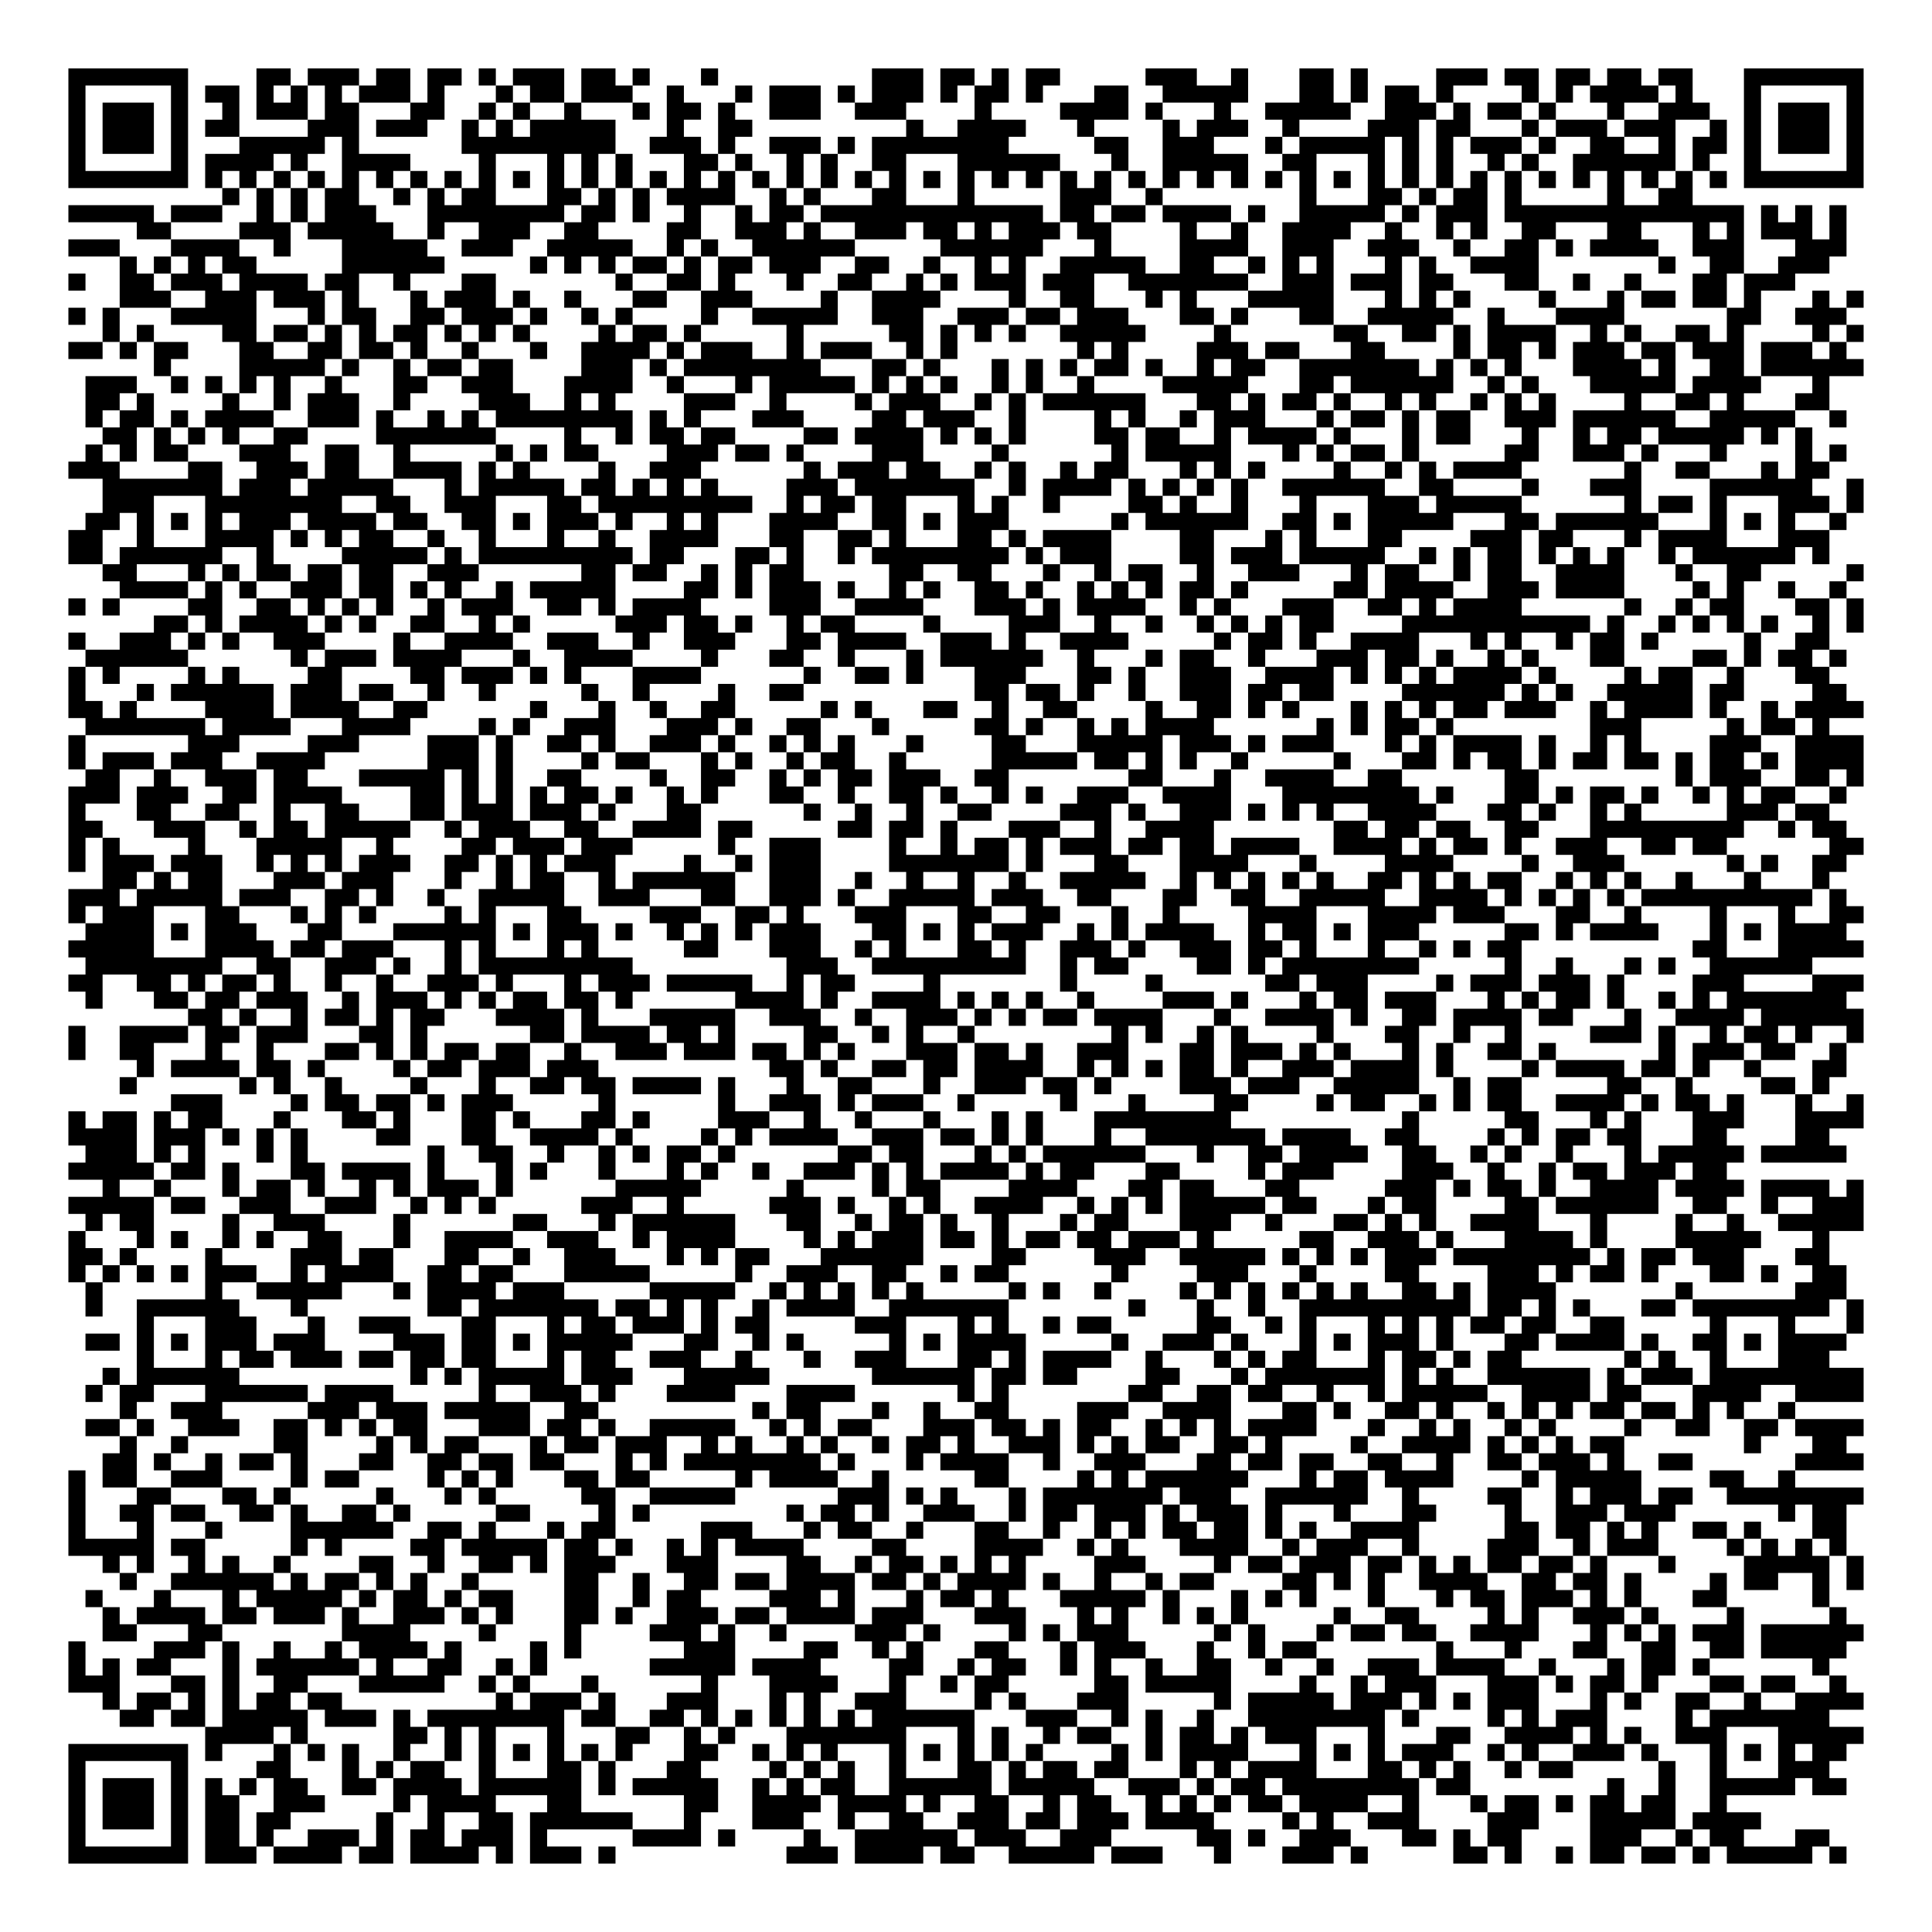 <?xml version="1.0" encoding="UTF-8"?>
<!DOCTYPE svg PUBLIC "-//W3C//DTD SVG 1.1//EN" "http://www.w3.org/Graphics/SVG/1.1/DTD/svg11.dtd">
<svg xmlns="http://www.w3.org/2000/svg" version="1.1" viewBox="0 0 113 113" stroke="none">
	<rect width="100%" height="100%" fill="#FFFFFF"/>
	<path d="M4,4h1v1h-1z M5,4h1v1h-1z M6,4h1v1h-1z M7,4h1v1h-1z M8,4h1v1h-1z M9,4h1v1h-1z M10,4h1v1h-1z M15,4h1v1h-1z M16,4h1v1h-1z M18,4h1v1h-1z M19,4h1v1h-1z M20,4h1v1h-1z M22,4h1v1h-1z M23,4h1v1h-1z M25,4h1v1h-1z M26,4h1v1h-1z M28,4h1v1h-1z M30,4h1v1h-1z M31,4h1v1h-1z M32,4h1v1h-1z M34,4h1v1h-1z M35,4h1v1h-1z M37,4h1v1h-1z M41,4h1v1h-1z M51,4h1v1h-1z M52,4h1v1h-1z M53,4h1v1h-1z M55,4h1v1h-1z M56,4h1v1h-1z M58,4h1v1h-1z M60,4h1v1h-1z M61,4h1v1h-1z M67,4h1v1h-1z M68,4h1v1h-1z M69,4h1v1h-1z M72,4h1v1h-1z M76,4h1v1h-1z M77,4h1v1h-1z M79,4h1v1h-1z M84,4h1v1h-1z M85,4h1v1h-1z M86,4h1v1h-1z M88,4h1v1h-1z M89,4h1v1h-1z M91,4h1v1h-1z M92,4h1v1h-1z M94,4h1v1h-1z M95,4h1v1h-1z M97,4h1v1h-1z M98,4h1v1h-1z M102,4h1v1h-1z M103,4h1v1h-1z M104,4h1v1h-1z M105,4h1v1h-1z M106,4h1v1h-1z M107,4h1v1h-1z M108,4h1v1h-1z M4,5h1v1h-1z M10,5h1v1h-1z M12,5h1v1h-1z M13,5h1v1h-1z M15,5h1v1h-1z M17,5h1v1h-1z M19,5h1v1h-1z M21,5h1v1h-1z M22,5h1v1h-1z M23,5h1v1h-1z M25,5h1v1h-1z M29,5h1v1h-1z M31,5h1v1h-1z M32,5h1v1h-1z M34,5h1v1h-1z M35,5h1v1h-1z M36,5h1v1h-1z M39,5h1v1h-1z M43,5h1v1h-1z M45,5h1v1h-1z M46,5h1v1h-1z M47,5h1v1h-1z M49,5h1v1h-1z M51,5h1v1h-1z M52,5h1v1h-1z M53,5h1v1h-1z M55,5h1v1h-1z M57,5h1v1h-1z M58,5h1v1h-1z M60,5h1v1h-1z M64,5h1v1h-1z M65,5h1v1h-1z M68,5h1v1h-1z M69,5h1v1h-1z M70,5h1v1h-1z M71,5h1v1h-1z M72,5h1v1h-1z M76,5h1v1h-1z M77,5h1v1h-1z M79,5h1v1h-1z M81,5h1v1h-1z M82,5h1v1h-1z M84,5h1v1h-1z M89,5h1v1h-1z M91,5h1v1h-1z M93,5h1v1h-1z M94,5h1v1h-1z M95,5h1v1h-1z M96,5h1v1h-1z M98,5h1v1h-1z M102,5h1v1h-1z M108,5h1v1h-1z M4,6h1v1h-1z M6,6h1v1h-1z M7,6h1v1h-1z M8,6h1v1h-1z M10,6h1v1h-1z M13,6h1v1h-1z M15,6h1v1h-1z M16,6h1v1h-1z M17,6h1v1h-1z M19,6h1v1h-1z M20,6h1v1h-1z M24,6h1v1h-1z M25,6h1v1h-1z M28,6h1v1h-1z M30,6h1v1h-1z M33,6h1v1h-1z M37,6h1v1h-1z M39,6h1v1h-1z M40,6h1v1h-1z M42,6h1v1h-1z M45,6h1v1h-1z M46,6h1v1h-1z M47,6h1v1h-1z M50,6h1v1h-1z M51,6h1v1h-1z M52,6h1v1h-1z M57,6h1v1h-1z M62,6h1v1h-1z M63,6h1v1h-1z M64,6h1v1h-1z M65,6h1v1h-1z M67,6h1v1h-1z M71,6h1v1h-1z M74,6h1v1h-1z M75,6h1v1h-1z M76,6h1v1h-1z M77,6h1v1h-1z M78,6h1v1h-1z M81,6h1v1h-1z M82,6h1v1h-1z M83,6h1v1h-1z M85,6h1v1h-1z M87,6h1v1h-1z M88,6h1v1h-1z M90,6h1v1h-1z M94,6h1v1h-1z M97,6h1v1h-1z M98,6h1v1h-1z M99,6h1v1h-1z M102,6h1v1h-1z M104,6h1v1h-1z M105,6h1v1h-1z M106,6h1v1h-1z M108,6h1v1h-1z M4,7h1v1h-1z M6,7h1v1h-1z M7,7h1v1h-1z M8,7h1v1h-1z M10,7h1v1h-1z M12,7h1v1h-1z M13,7h1v1h-1z M18,7h1v1h-1z M19,7h1v1h-1z M20,7h1v1h-1z M22,7h1v1h-1z M23,7h1v1h-1z M24,7h1v1h-1z M27,7h1v1h-1z M29,7h1v1h-1z M31,7h1v1h-1z M32,7h1v1h-1z M33,7h1v1h-1z M34,7h1v1h-1z M35,7h1v1h-1z M39,7h1v1h-1z M42,7h1v1h-1z M43,7h1v1h-1z M53,7h1v1h-1z M56,7h1v1h-1z M57,7h1v1h-1z M58,7h1v1h-1z M59,7h1v1h-1z M63,7h1v1h-1z M68,7h1v1h-1z M70,7h1v1h-1z M71,7h1v1h-1z M72,7h1v1h-1z M75,7h1v1h-1z M80,7h1v1h-1z M81,7h1v1h-1z M82,7h1v1h-1z M84,7h1v1h-1z M85,7h1v1h-1z M89,7h1v1h-1z M91,7h1v1h-1z M92,7h1v1h-1z M93,7h1v1h-1z M95,7h1v1h-1z M96,7h1v1h-1z M97,7h1v1h-1z M100,7h1v1h-1z M102,7h1v1h-1z M104,7h1v1h-1z M105,7h1v1h-1z M106,7h1v1h-1z M108,7h1v1h-1z M4,8h1v1h-1z M6,8h1v1h-1z M7,8h1v1h-1z M8,8h1v1h-1z M10,8h1v1h-1z M14,8h1v1h-1z M15,8h1v1h-1z M16,8h1v1h-1z M17,8h1v1h-1z M18,8h1v1h-1z M20,8h1v1h-1z M27,8h1v1h-1z M28,8h1v1h-1z M29,8h1v1h-1z M30,8h1v1h-1z M31,8h1v1h-1z M32,8h1v1h-1z M33,8h1v1h-1z M34,8h1v1h-1z M35,8h1v1h-1z M38,8h1v1h-1z M39,8h1v1h-1z M40,8h1v1h-1z M42,8h1v1h-1z M45,8h1v1h-1z M46,8h1v1h-1z M47,8h1v1h-1z M49,8h1v1h-1z M51,8h1v1h-1z M52,8h1v1h-1z M53,8h1v1h-1z M54,8h1v1h-1z M55,8h1v1h-1z M56,8h1v1h-1z M57,8h1v1h-1z M58,8h1v1h-1z M64,8h1v1h-1z M65,8h1v1h-1z M68,8h1v1h-1z M69,8h1v1h-1z M70,8h1v1h-1z M74,8h1v1h-1z M76,8h1v1h-1z M77,8h1v1h-1z M78,8h1v1h-1z M79,8h1v1h-1z M80,8h1v1h-1z M82,8h1v1h-1z M84,8h1v1h-1z M86,8h1v1h-1z M87,8h1v1h-1z M88,8h1v1h-1z M90,8h1v1h-1z M93,8h1v1h-1z M94,8h1v1h-1z M97,8h1v1h-1z M99,8h1v1h-1z M100,8h1v1h-1z M102,8h1v1h-1z M104,8h1v1h-1z M105,8h1v1h-1z M106,8h1v1h-1z M108,8h1v1h-1z M4,9h1v1h-1z M10,9h1v1h-1z M12,9h1v1h-1z M13,9h1v1h-1z M14,9h1v1h-1z M15,9h1v1h-1z M17,9h1v1h-1z M20,9h1v1h-1z M21,9h1v1h-1z M22,9h1v1h-1z M23,9h1v1h-1z M28,9h1v1h-1z M32,9h1v1h-1z M34,9h1v1h-1z M36,9h1v1h-1z M40,9h1v1h-1z M41,9h1v1h-1z M43,9h1v1h-1z M46,9h1v1h-1z M48,9h1v1h-1z M51,9h1v1h-1z M52,9h1v1h-1z M56,9h1v1h-1z M57,9h1v1h-1z M58,9h1v1h-1z M59,9h1v1h-1z M60,9h1v1h-1z M61,9h1v1h-1z M65,9h1v1h-1z M68,9h1v1h-1z M69,9h1v1h-1z M70,9h1v1h-1z M71,9h1v1h-1z M72,9h1v1h-1z M75,9h1v1h-1z M76,9h1v1h-1z M80,9h1v1h-1z M82,9h1v1h-1z M84,9h1v1h-1z M87,9h1v1h-1z M89,9h1v1h-1z M92,9h1v1h-1z M93,9h1v1h-1z M94,9h1v1h-1z M95,9h1v1h-1z M96,9h1v1h-1z M97,9h1v1h-1z M99,9h1v1h-1z M102,9h1v1h-1z M108,9h1v1h-1z M4,10h1v1h-1z M5,10h1v1h-1z M6,10h1v1h-1z M7,10h1v1h-1z M8,10h1v1h-1z M9,10h1v1h-1z M10,10h1v1h-1z M12,10h1v1h-1z M14,10h1v1h-1z M16,10h1v1h-1z M18,10h1v1h-1z M20,10h1v1h-1z M22,10h1v1h-1z M24,10h1v1h-1z M26,10h1v1h-1z M28,10h1v1h-1z M30,10h1v1h-1z M32,10h1v1h-1z M34,10h1v1h-1z M36,10h1v1h-1z M38,10h1v1h-1z M40,10h1v1h-1z M42,10h1v1h-1z M44,10h1v1h-1z M46,10h1v1h-1z M48,10h1v1h-1z M50,10h1v1h-1z M52,10h1v1h-1z M54,10h1v1h-1z M56,10h1v1h-1z M58,10h1v1h-1z M60,10h1v1h-1z M62,10h1v1h-1z M64,10h1v1h-1z M66,10h1v1h-1z M68,10h1v1h-1z M70,10h1v1h-1z M72,10h1v1h-1z M74,10h1v1h-1z M76,10h1v1h-1z M78,10h1v1h-1z M80,10h1v1h-1z M82,10h1v1h-1z M84,10h1v1h-1z M86,10h1v1h-1z M88,10h1v1h-1z M90,10h1v1h-1z M92,10h1v1h-1z M94,10h1v1h-1z M96,10h1v1h-1z M98,10h1v1h-1z M100,10h1v1h-1z M102,10h1v1h-1z M103,10h1v1h-1z M104,10h1v1h-1z M105,10h1v1h-1z M106,10h1v1h-1z M107,10h1v1h-1z M108,10h1v1h-1z M13,11h1v1h-1z M15,11h1v1h-1z M17,11h1v1h-1z M19,11h1v1h-1z M20,11h1v1h-1z M23,11h1v1h-1z M25,11h1v1h-1z M27,11h1v1h-1z M28,11h1v1h-1z M32,11h1v1h-1z M33,11h1v1h-1z M35,11h1v1h-1z M37,11h1v1h-1z M39,11h1v1h-1z M40,11h1v1h-1z M41,11h1v1h-1z M42,11h1v1h-1z M45,11h1v1h-1z M47,11h1v1h-1z M51,11h1v1h-1z M52,11h1v1h-1z M56,11h1v1h-1z M62,11h1v1h-1z M63,11h1v1h-1z M64,11h1v1h-1z M67,11h1v1h-1z M76,11h1v1h-1z M80,11h1v1h-1z M81,11h1v1h-1z M83,11h1v1h-1z M85,11h1v1h-1z M86,11h1v1h-1z M88,11h1v1h-1z M94,11h1v1h-1z M97,11h1v1h-1z M98,11h1v1h-1z M4,12h1v1h-1z M5,12h1v1h-1z M6,12h1v1h-1z M7,12h1v1h-1z M8,12h1v1h-1z M10,12h1v1h-1z M11,12h1v1h-1z M12,12h1v1h-1z M15,12h1v1h-1z M17,12h1v1h-1z M19,12h1v1h-1z M20,12h1v1h-1z M21,12h1v1h-1z M25,12h1v1h-1z M26,12h1v1h-1z M27,12h1v1h-1z M28,12h1v1h-1z M29,12h1v1h-1z M30,12h1v1h-1z M31,12h1v1h-1z M32,12h1v1h-1z M34,12h1v1h-1z M35,12h1v1h-1z M37,12h1v1h-1z M40,12h1v1h-1z M43,12h1v1h-1z M45,12h1v1h-1z M46,12h1v1h-1z M48,12h1v1h-1z M49,12h1v1h-1z M50,12h1v1h-1z M51,12h1v1h-1z M52,12h1v1h-1z M53,12h1v1h-1z M54,12h1v1h-1z M55,12h1v1h-1z M56,12h1v1h-1z M57,12h1v1h-1z M58,12h1v1h-1z M59,12h1v1h-1z M60,12h1v1h-1z M62,12h1v1h-1z M63,12h1v1h-1z M65,12h1v1h-1z M66,12h1v1h-1z M68,12h1v1h-1z M69,12h1v1h-1z M70,12h1v1h-1z M71,12h1v1h-1z M73,12h1v1h-1z M76,12h1v1h-1z M77,12h1v1h-1z M78,12h1v1h-1z M79,12h1v1h-1z M80,12h1v1h-1z M82,12h1v1h-1z M84,12h1v1h-1z M85,12h1v1h-1z M86,12h1v1h-1z M88,12h1v1h-1z M89,12h1v1h-1z M90,12h1v1h-1z M91,12h1v1h-1z M92,12h1v1h-1z M93,12h1v1h-1z M94,12h1v1h-1z M95,12h1v1h-1z M96,12h1v1h-1z M97,12h1v1h-1z M98,12h1v1h-1z M99,12h1v1h-1z M100,12h1v1h-1z M101,12h1v1h-1z M103,12h1v1h-1z M105,12h1v1h-1z M107,12h1v1h-1z M8,13h1v1h-1z M9,13h1v1h-1z M14,13h1v1h-1z M15,13h1v1h-1z M16,13h1v1h-1z M18,13h1v1h-1z M19,13h1v1h-1z M20,13h1v1h-1z M21,13h1v1h-1z M22,13h1v1h-1z M25,13h1v1h-1z M28,13h1v1h-1z M29,13h1v1h-1z M30,13h1v1h-1z M33,13h1v1h-1z M34,13h1v1h-1z M39,13h1v1h-1z M40,13h1v1h-1z M43,13h1v1h-1z M44,13h1v1h-1z M45,13h1v1h-1z M47,13h1v1h-1z M50,13h1v1h-1z M51,13h1v1h-1z M52,13h1v1h-1z M54,13h1v1h-1z M55,13h1v1h-1z M57,13h1v1h-1z M59,13h1v1h-1z M60,13h1v1h-1z M61,13h1v1h-1z M63,13h1v1h-1z M64,13h1v1h-1z M69,13h1v1h-1z M72,13h1v1h-1z M75,13h1v1h-1z M76,13h1v1h-1z M77,13h1v1h-1z M78,13h1v1h-1z M81,13h1v1h-1z M84,13h1v1h-1z M86,13h1v1h-1z M89,13h1v1h-1z M90,13h1v1h-1z M94,13h1v1h-1z M95,13h1v1h-1z M99,13h1v1h-1z M101,13h1v1h-1z M103,13h1v1h-1z M104,13h1v1h-1z M105,13h1v1h-1z M107,13h1v1h-1z M4,14h1v1h-1z M5,14h1v1h-1z M6,14h1v1h-1z M10,14h1v1h-1z M11,14h1v1h-1z M12,14h1v1h-1z M13,14h1v1h-1z M16,14h1v1h-1z M20,14h1v1h-1z M21,14h1v1h-1z M22,14h1v1h-1z M23,14h1v1h-1z M24,14h1v1h-1z M27,14h1v1h-1z M28,14h1v1h-1z M29,14h1v1h-1z M32,14h1v1h-1z M33,14h1v1h-1z M34,14h1v1h-1z M35,14h1v1h-1z M36,14h1v1h-1z M39,14h1v1h-1z M41,14h1v1h-1z M44,14h1v1h-1z M45,14h1v1h-1z M46,14h1v1h-1z M47,14h1v1h-1z M48,14h1v1h-1z M49,14h1v1h-1z M55,14h1v1h-1z M56,14h1v1h-1z M57,14h1v1h-1z M58,14h1v1h-1z M59,14h1v1h-1z M60,14h1v1h-1z M64,14h1v1h-1z M69,14h1v1h-1z M70,14h1v1h-1z M71,14h1v1h-1z M72,14h1v1h-1z M75,14h1v1h-1z M76,14h1v1h-1z M77,14h1v1h-1z M80,14h1v1h-1z M81,14h1v1h-1z M82,14h1v1h-1z M85,14h1v1h-1z M88,14h1v1h-1z M89,14h1v1h-1z M91,14h1v1h-1z M93,14h1v1h-1z M94,14h1v1h-1z M95,14h1v1h-1z M96,14h1v1h-1z M99,14h1v1h-1z M100,14h1v1h-1z M101,14h1v1h-1z M105,14h1v1h-1z M106,14h1v1h-1z M107,14h1v1h-1z M7,15h1v1h-1z M9,15h1v1h-1z M11,15h1v1h-1z M13,15h1v1h-1z M14,15h1v1h-1z M20,15h1v1h-1z M21,15h1v1h-1z M22,15h1v1h-1z M23,15h1v1h-1z M24,15h1v1h-1z M25,15h1v1h-1z M31,15h1v1h-1z M33,15h1v1h-1z M35,15h1v1h-1z M37,15h1v1h-1z M38,15h1v1h-1z M40,15h1v1h-1z M42,15h1v1h-1z M43,15h1v1h-1z M45,15h1v1h-1z M46,15h1v1h-1z M47,15h1v1h-1z M50,15h1v1h-1z M51,15h1v1h-1z M54,15h1v1h-1z M57,15h1v1h-1z M59,15h1v1h-1z M62,15h1v1h-1z M63,15h1v1h-1z M64,15h1v1h-1z M65,15h1v1h-1z M66,15h1v1h-1z M69,15h1v1h-1z M70,15h1v1h-1z M73,15h1v1h-1z M75,15h1v1h-1z M77,15h1v1h-1z M81,15h1v1h-1z M83,15h1v1h-1z M86,15h1v1h-1z M87,15h1v1h-1z M88,15h1v1h-1z M89,15h1v1h-1z M97,15h1v1h-1z M100,15h1v1h-1z M101,15h1v1h-1z M104,15h1v1h-1z M105,15h1v1h-1z M106,15h1v1h-1z M4,16h1v1h-1z M7,16h1v1h-1z M8,16h1v1h-1z M10,16h1v1h-1z M11,16h1v1h-1z M12,16h1v1h-1z M14,16h1v1h-1z M15,16h1v1h-1z M16,16h1v1h-1z M17,16h1v1h-1z M19,16h1v1h-1z M20,16h1v1h-1z M23,16h1v1h-1z M27,16h1v1h-1z M28,16h1v1h-1z M36,16h1v1h-1z M39,16h1v1h-1z M40,16h1v1h-1z M42,16h1v1h-1z M46,16h1v1h-1z M49,16h1v1h-1z M50,16h1v1h-1z M53,16h1v1h-1z M55,16h1v1h-1z M57,16h1v1h-1z M58,16h1v1h-1z M59,16h1v1h-1z M61,16h1v1h-1z M62,16h1v1h-1z M63,16h1v1h-1z M66,16h1v1h-1z M67,16h1v1h-1z M68,16h1v1h-1z M69,16h1v1h-1z M70,16h1v1h-1z M71,16h1v1h-1z M72,16h1v1h-1z M75,16h1v1h-1z M76,16h1v1h-1z M77,16h1v1h-1z M79,16h1v1h-1z M80,16h1v1h-1z M81,16h1v1h-1z M83,16h1v1h-1z M84,16h1v1h-1z M88,16h1v1h-1z M89,16h1v1h-1z M92,16h1v1h-1z M95,16h1v1h-1z M99,16h1v1h-1z M100,16h1v1h-1z M102,16h1v1h-1z M103,16h1v1h-1z M104,16h1v1h-1z M7,17h1v1h-1z M8,17h1v1h-1z M9,17h1v1h-1z M12,17h1v1h-1z M13,17h1v1h-1z M14,17h1v1h-1z M16,17h1v1h-1z M17,17h1v1h-1z M18,17h1v1h-1z M20,17h1v1h-1z M24,17h1v1h-1z M26,17h1v1h-1z M27,17h1v1h-1z M28,17h1v1h-1z M30,17h1v1h-1z M33,17h1v1h-1z M37,17h1v1h-1z M38,17h1v1h-1z M41,17h1v1h-1z M42,17h1v1h-1z M43,17h1v1h-1z M48,17h1v1h-1z M51,17h1v1h-1z M52,17h1v1h-1z M53,17h1v1h-1z M54,17h1v1h-1z M59,17h1v1h-1z M62,17h1v1h-1z M63,17h1v1h-1z M67,17h1v1h-1z M69,17h1v1h-1z M73,17h1v1h-1z M74,17h1v1h-1z M75,17h1v1h-1z M76,17h1v1h-1z M77,17h1v1h-1z M81,17h1v1h-1z M83,17h1v1h-1z M85,17h1v1h-1z M90,17h1v1h-1z M94,17h1v1h-1z M96,17h1v1h-1z M97,17h1v1h-1z M99,17h1v1h-1z M100,17h1v1h-1z M102,17h1v1h-1z M106,17h1v1h-1z M108,17h1v1h-1z M4,18h1v1h-1z M6,18h1v1h-1z M10,18h1v1h-1z M11,18h1v1h-1z M12,18h1v1h-1z M13,18h1v1h-1z M14,18h1v1h-1z M18,18h1v1h-1z M20,18h1v1h-1z M21,18h1v1h-1z M24,18h1v1h-1z M25,18h1v1h-1z M27,18h1v1h-1z M28,18h1v1h-1z M29,18h1v1h-1z M31,18h1v1h-1z M34,18h1v1h-1z M36,18h1v1h-1z M41,18h1v1h-1z M44,18h1v1h-1z M45,18h1v1h-1z M46,18h1v1h-1z M47,18h1v1h-1z M48,18h1v1h-1z M51,18h1v1h-1z M52,18h1v1h-1z M53,18h1v1h-1z M56,18h1v1h-1z M57,18h1v1h-1z M58,18h1v1h-1z M60,18h1v1h-1z M61,18h1v1h-1z M63,18h1v1h-1z M64,18h1v1h-1z M65,18h1v1h-1z M69,18h1v1h-1z M70,18h1v1h-1z M72,18h1v1h-1z M76,18h1v1h-1z M77,18h1v1h-1z M80,18h1v1h-1z M81,18h1v1h-1z M82,18h1v1h-1z M83,18h1v1h-1z M84,18h1v1h-1z M87,18h1v1h-1z M91,18h1v1h-1z M92,18h1v1h-1z M93,18h1v1h-1z M94,18h1v1h-1z M101,18h1v1h-1z M102,18h1v1h-1z M105,18h1v1h-1z M106,18h1v1h-1z M107,18h1v1h-1z M6,19h1v1h-1z M8,19h1v1h-1z M13,19h1v1h-1z M14,19h1v1h-1z M16,19h1v1h-1z M17,19h1v1h-1z M19,19h1v1h-1z M21,19h1v1h-1z M23,19h1v1h-1z M24,19h1v1h-1z M26,19h1v1h-1z M28,19h1v1h-1z M30,19h1v1h-1z M35,19h1v1h-1z M37,19h1v1h-1z M38,19h1v1h-1z M40,19h1v1h-1z M46,19h1v1h-1z M52,19h1v1h-1z M53,19h1v1h-1z M55,19h1v1h-1z M57,19h1v1h-1z M59,19h1v1h-1z M62,19h1v1h-1z M63,19h1v1h-1z M64,19h1v1h-1z M65,19h1v1h-1z M66,19h1v1h-1z M71,19h1v1h-1z M78,19h1v1h-1z M79,19h1v1h-1z M82,19h1v1h-1z M83,19h1v1h-1z M85,19h1v1h-1z M87,19h1v1h-1z M88,19h1v1h-1z M89,19h1v1h-1z M90,19h1v1h-1z M93,19h1v1h-1z M95,19h1v1h-1z M98,19h1v1h-1z M99,19h1v1h-1z M101,19h1v1h-1z M106,19h1v1h-1z M108,19h1v1h-1z M4,20h1v1h-1z M5,20h1v1h-1z M7,20h1v1h-1z M9,20h1v1h-1z M10,20h1v1h-1z M14,20h1v1h-1z M15,20h1v1h-1z M18,20h1v1h-1z M19,20h1v1h-1z M21,20h1v1h-1z M22,20h1v1h-1z M24,20h1v1h-1z M27,20h1v1h-1z M31,20h1v1h-1z M34,20h1v1h-1z M35,20h1v1h-1z M36,20h1v1h-1z M37,20h1v1h-1z M39,20h1v1h-1z M41,20h1v1h-1z M42,20h1v1h-1z M43,20h1v1h-1z M46,20h1v1h-1z M48,20h1v1h-1z M49,20h1v1h-1z M50,20h1v1h-1z M53,20h1v1h-1z M55,20h1v1h-1z M63,20h1v1h-1z M65,20h1v1h-1z M70,20h1v1h-1z M71,20h1v1h-1z M72,20h1v1h-1z M74,20h1v1h-1z M75,20h1v1h-1z M79,20h1v1h-1z M80,20h1v1h-1z M85,20h1v1h-1z M87,20h1v1h-1z M88,20h1v1h-1z M90,20h1v1h-1z M92,20h1v1h-1z M93,20h1v1h-1z M94,20h1v1h-1z M96,20h1v1h-1z M97,20h1v1h-1z M99,20h1v1h-1z M100,20h1v1h-1z M101,20h1v1h-1z M103,20h1v1h-1z M104,20h1v1h-1z M105,20h1v1h-1z M107,20h1v1h-1z M9,21h1v1h-1z M14,21h1v1h-1z M15,21h1v1h-1z M16,21h1v1h-1z M17,21h1v1h-1z M18,21h1v1h-1z M20,21h1v1h-1z M23,21h1v1h-1z M25,21h1v1h-1z M26,21h1v1h-1z M28,21h1v1h-1z M29,21h1v1h-1z M34,21h1v1h-1z M35,21h1v1h-1z M36,21h1v1h-1z M38,21h1v1h-1z M40,21h1v1h-1z M41,21h1v1h-1z M42,21h1v1h-1z M43,21h1v1h-1z M44,21h1v1h-1z M45,21h1v1h-1z M46,21h1v1h-1z M47,21h1v1h-1z M51,21h1v1h-1z M52,21h1v1h-1z M54,21h1v1h-1z M58,21h1v1h-1z M60,21h1v1h-1z M62,21h1v1h-1z M64,21h1v1h-1z M65,21h1v1h-1z M67,21h1v1h-1z M70,21h1v1h-1z M72,21h1v1h-1z M73,21h1v1h-1z M76,21h1v1h-1z M77,21h1v1h-1z M78,21h1v1h-1z M79,21h1v1h-1z M80,21h1v1h-1z M81,21h1v1h-1z M82,21h1v1h-1z M84,21h1v1h-1z M86,21h1v1h-1z M88,21h1v1h-1z M92,21h1v1h-1z M93,21h1v1h-1z M94,21h1v1h-1z M95,21h1v1h-1z M97,21h1v1h-1z M100,21h1v1h-1z M101,21h1v1h-1z M103,21h1v1h-1z M104,21h1v1h-1z M105,21h1v1h-1z M106,21h1v1h-1z M107,21h1v1h-1z M108,21h1v1h-1z M5,22h1v1h-1z M6,22h1v1h-1z M7,22h1v1h-1z M10,22h1v1h-1z M12,22h1v1h-1z M14,22h1v1h-1z M16,22h1v1h-1z M19,22h1v1h-1z M23,22h1v1h-1z M24,22h1v1h-1z M27,22h1v1h-1z M28,22h1v1h-1z M29,22h1v1h-1z M33,22h1v1h-1z M34,22h1v1h-1z M35,22h1v1h-1z M36,22h1v1h-1z M39,22h1v1h-1z M43,22h1v1h-1z M45,22h1v1h-1z M46,22h1v1h-1z M47,22h1v1h-1z M48,22h1v1h-1z M49,22h1v1h-1z M51,22h1v1h-1z M53,22h1v1h-1z M55,22h1v1h-1z M58,22h1v1h-1z M60,22h1v1h-1z M63,22h1v1h-1z M68,22h1v1h-1z M69,22h1v1h-1z M70,22h1v1h-1z M71,22h1v1h-1z M72,22h1v1h-1z M76,22h1v1h-1z M77,22h1v1h-1z M79,22h1v1h-1z M80,22h1v1h-1z M81,22h1v1h-1z M82,22h1v1h-1z M83,22h1v1h-1z M84,22h1v1h-1z M87,22h1v1h-1z M89,22h1v1h-1z M93,22h1v1h-1z M94,22h1v1h-1z M95,22h1v1h-1z M96,22h1v1h-1z M97,22h1v1h-1z M99,22h1v1h-1z M100,22h1v1h-1z M101,22h1v1h-1z M102,22h1v1h-1z M106,22h1v1h-1z M5,23h1v1h-1z M6,23h1v1h-1z M8,23h1v1h-1z M13,23h1v1h-1z M16,23h1v1h-1z M18,23h1v1h-1z M19,23h1v1h-1z M20,23h1v1h-1z M23,23h1v1h-1z M28,23h1v1h-1z M29,23h1v1h-1z M30,23h1v1h-1z M33,23h1v1h-1z M35,23h1v1h-1z M40,23h1v1h-1z M41,23h1v1h-1z M42,23h1v1h-1z M45,23h1v1h-1z M50,23h1v1h-1z M52,23h1v1h-1z M53,23h1v1h-1z M54,23h1v1h-1z M57,23h1v1h-1z M59,23h1v1h-1z M61,23h1v1h-1z M62,23h1v1h-1z M63,23h1v1h-1z M64,23h1v1h-1z M65,23h1v1h-1z M66,23h1v1h-1z M70,23h1v1h-1z M71,23h1v1h-1z M73,23h1v1h-1z M75,23h1v1h-1z M76,23h1v1h-1z M78,23h1v1h-1z M81,23h1v1h-1z M83,23h1v1h-1z M86,23h1v1h-1z M88,23h1v1h-1z M90,23h1v1h-1z M95,23h1v1h-1z M98,23h1v1h-1z M99,23h1v1h-1z M101,23h1v1h-1z M105,23h1v1h-1z M106,23h1v1h-1z M5,24h1v1h-1z M7,24h1v1h-1z M8,24h1v1h-1z M10,24h1v1h-1z M12,24h1v1h-1z M13,24h1v1h-1z M14,24h1v1h-1z M15,24h1v1h-1z M18,24h1v1h-1z M19,24h1v1h-1z M20,24h1v1h-1z M22,24h1v1h-1z M25,24h1v1h-1z M27,24h1v1h-1z M29,24h1v1h-1z M30,24h1v1h-1z M31,24h1v1h-1z M32,24h1v1h-1z M33,24h1v1h-1z M34,24h1v1h-1z M35,24h1v1h-1z M36,24h1v1h-1z M38,24h1v1h-1z M40,24h1v1h-1z M44,24h1v1h-1z M45,24h1v1h-1z M46,24h1v1h-1z M51,24h1v1h-1z M52,24h1v1h-1z M54,24h1v1h-1z M55,24h1v1h-1z M56,24h1v1h-1z M59,24h1v1h-1z M64,24h1v1h-1z M66,24h1v1h-1z M69,24h1v1h-1z M71,24h1v1h-1z M72,24h1v1h-1z M73,24h1v1h-1z M77,24h1v1h-1z M79,24h1v1h-1z M80,24h1v1h-1z M82,24h1v1h-1z M84,24h1v1h-1z M85,24h1v1h-1z M88,24h1v1h-1z M89,24h1v1h-1z M90,24h1v1h-1z M92,24h1v1h-1z M93,24h1v1h-1z M94,24h1v1h-1z M95,24h1v1h-1z M96,24h1v1h-1z M97,24h1v1h-1z M100,24h1v1h-1z M101,24h1v1h-1z M102,24h1v1h-1z M103,24h1v1h-1z M104,24h1v1h-1z M107,24h1v1h-1z M6,25h1v1h-1z M7,25h1v1h-1z M9,25h1v1h-1z M11,25h1v1h-1z M13,25h1v1h-1z M16,25h1v1h-1z M17,25h1v1h-1z M22,25h1v1h-1z M23,25h1v1h-1z M24,25h1v1h-1z M25,25h1v1h-1z M26,25h1v1h-1z M27,25h1v1h-1z M28,25h1v1h-1z M33,25h1v1h-1z M36,25h1v1h-1z M38,25h1v1h-1z M39,25h1v1h-1z M41,25h1v1h-1z M42,25h1v1h-1z M47,25h1v1h-1z M48,25h1v1h-1z M50,25h1v1h-1z M51,25h1v1h-1z M52,25h1v1h-1z M53,25h1v1h-1z M55,25h1v1h-1z M57,25h1v1h-1z M59,25h1v1h-1z M64,25h1v1h-1z M65,25h1v1h-1z M67,25h1v1h-1z M68,25h1v1h-1z M71,25h1v1h-1z M73,25h1v1h-1z M74,25h1v1h-1z M75,25h1v1h-1z M76,25h1v1h-1z M78,25h1v1h-1z M82,25h1v1h-1z M84,25h1v1h-1z M85,25h1v1h-1z M89,25h1v1h-1z M92,25h1v1h-1z M94,25h1v1h-1z M95,25h1v1h-1z M97,25h1v1h-1z M98,25h1v1h-1z M99,25h1v1h-1z M100,25h1v1h-1z M101,25h1v1h-1z M103,25h1v1h-1z M105,25h1v1h-1z M5,26h1v1h-1z M7,26h1v1h-1z M9,26h1v1h-1z M10,26h1v1h-1z M14,26h1v1h-1z M15,26h1v1h-1z M16,26h1v1h-1z M19,26h1v1h-1z M20,26h1v1h-1z M23,26h1v1h-1z M29,26h1v1h-1z M31,26h1v1h-1z M33,26h1v1h-1z M34,26h1v1h-1z M39,26h1v1h-1z M40,26h1v1h-1z M41,26h1v1h-1z M43,26h1v1h-1z M44,26h1v1h-1z M46,26h1v1h-1z M51,26h1v1h-1z M52,26h1v1h-1z M53,26h1v1h-1z M58,26h1v1h-1z M65,26h1v1h-1z M67,26h1v1h-1z M68,26h1v1h-1z M69,26h1v1h-1z M70,26h1v1h-1z M71,26h1v1h-1z M75,26h1v1h-1z M77,26h1v1h-1z M79,26h1v1h-1z M80,26h1v1h-1z M82,26h1v1h-1z M88,26h1v1h-1z M89,26h1v1h-1z M92,26h1v1h-1z M93,26h1v1h-1z M94,26h1v1h-1z M96,26h1v1h-1z M100,26h1v1h-1z M105,26h1v1h-1z M107,26h1v1h-1z M4,27h1v1h-1z M5,27h1v1h-1z M6,27h1v1h-1z M11,27h1v1h-1z M12,27h1v1h-1z M15,27h1v1h-1z M16,27h1v1h-1z M17,27h1v1h-1z M19,27h1v1h-1z M20,27h1v1h-1z M23,27h1v1h-1z M24,27h1v1h-1z M25,27h1v1h-1z M26,27h1v1h-1z M28,27h1v1h-1z M30,27h1v1h-1z M35,27h1v1h-1z M38,27h1v1h-1z M39,27h1v1h-1z M40,27h1v1h-1z M47,27h1v1h-1z M49,27h1v1h-1z M50,27h1v1h-1z M51,27h1v1h-1z M53,27h1v1h-1z M54,27h1v1h-1z M57,27h1v1h-1z M59,27h1v1h-1z M62,27h1v1h-1z M64,27h1v1h-1z M65,27h1v1h-1z M69,27h1v1h-1z M71,27h1v1h-1z M73,27h1v1h-1z M78,27h1v1h-1z M81,27h1v1h-1z M83,27h1v1h-1z M85,27h1v1h-1z M86,27h1v1h-1z M87,27h1v1h-1z M88,27h1v1h-1z M95,27h1v1h-1z M98,27h1v1h-1z M99,27h1v1h-1z M103,27h1v1h-1z M105,27h1v1h-1z M106,27h1v1h-1z M6,28h1v1h-1z M7,28h1v1h-1z M8,28h1v1h-1z M9,28h1v1h-1z M10,28h1v1h-1z M11,28h1v1h-1z M12,28h1v1h-1z M14,28h1v1h-1z M15,28h1v1h-1z M16,28h1v1h-1z M18,28h1v1h-1z M19,28h1v1h-1z M20,28h1v1h-1z M21,28h1v1h-1z M22,28h1v1h-1z M26,28h1v1h-1z M28,28h1v1h-1z M29,28h1v1h-1z M30,28h1v1h-1z M31,28h1v1h-1z M32,28h1v1h-1z M34,28h1v1h-1z M35,28h1v1h-1z M37,28h1v1h-1z M39,28h1v1h-1z M41,28h1v1h-1z M46,28h1v1h-1z M47,28h1v1h-1z M48,28h1v1h-1z M50,28h1v1h-1z M51,28h1v1h-1z M52,28h1v1h-1z M53,28h1v1h-1z M54,28h1v1h-1z M55,28h1v1h-1z M56,28h1v1h-1z M59,28h1v1h-1z M61,28h1v1h-1z M62,28h1v1h-1z M63,28h1v1h-1z M64,28h1v1h-1z M66,28h1v1h-1z M68,28h1v1h-1z M70,28h1v1h-1z M72,28h1v1h-1z M75,28h1v1h-1z M76,28h1v1h-1z M77,28h1v1h-1z M78,28h1v1h-1z M79,28h1v1h-1z M80,28h1v1h-1z M83,28h1v1h-1z M84,28h1v1h-1z M89,28h1v1h-1z M93,28h1v1h-1z M94,28h1v1h-1z M95,28h1v1h-1z M100,28h1v1h-1z M101,28h1v1h-1z M102,28h1v1h-1z M103,28h1v1h-1z M104,28h1v1h-1z M105,28h1v1h-1z M108,28h1v1h-1z M6,29h1v1h-1z M7,29h1v1h-1z M8,29h1v1h-1z M12,29h1v1h-1z M13,29h1v1h-1z M14,29h1v1h-1z M15,29h1v1h-1z M16,29h1v1h-1z M17,29h1v1h-1z M18,29h1v1h-1z M19,29h1v1h-1z M22,29h1v1h-1z M23,29h1v1h-1z M26,29h1v1h-1z M27,29h1v1h-1z M28,29h1v1h-1z M32,29h1v1h-1z M33,29h1v1h-1z M35,29h1v1h-1z M36,29h1v1h-1z M37,29h1v1h-1z M38,29h1v1h-1z M39,29h1v1h-1z M40,29h1v1h-1z M41,29h1v1h-1z M42,29h1v1h-1z M43,29h1v1h-1z M46,29h1v1h-1z M48,29h1v1h-1z M49,29h1v1h-1z M51,29h1v1h-1z M52,29h1v1h-1z M56,29h1v1h-1z M58,29h1v1h-1z M61,29h1v1h-1z M66,29h1v1h-1z M67,29h1v1h-1z M69,29h1v1h-1z M72,29h1v1h-1z M76,29h1v1h-1z M80,29h1v1h-1z M81,29h1v1h-1z M82,29h1v1h-1z M84,29h1v1h-1z M85,29h1v1h-1z M86,29h1v1h-1z M87,29h1v1h-1z M88,29h1v1h-1z M95,29h1v1h-1z M97,29h1v1h-1z M98,29h1v1h-1z M100,29h1v1h-1z M104,29h1v1h-1z M105,29h1v1h-1z M106,29h1v1h-1z M108,29h1v1h-1z M5,30h1v1h-1z M6,30h1v1h-1z M8,30h1v1h-1z M10,30h1v1h-1z M12,30h1v1h-1z M14,30h1v1h-1z M15,30h1v1h-1z M16,30h1v1h-1z M18,30h1v1h-1z M19,30h1v1h-1z M20,30h1v1h-1z M21,30h1v1h-1z M23,30h1v1h-1z M24,30h1v1h-1z M27,30h1v1h-1z M28,30h1v1h-1z M30,30h1v1h-1z M32,30h1v1h-1z M33,30h1v1h-1z M34,30h1v1h-1z M36,30h1v1h-1z M39,30h1v1h-1z M41,30h1v1h-1z M45,30h1v1h-1z M46,30h1v1h-1z M47,30h1v1h-1z M48,30h1v1h-1z M51,30h1v1h-1z M52,30h1v1h-1z M54,30h1v1h-1z M56,30h1v1h-1z M57,30h1v1h-1z M58,30h1v1h-1z M65,30h1v1h-1z M67,30h1v1h-1z M68,30h1v1h-1z M69,30h1v1h-1z M70,30h1v1h-1z M71,30h1v1h-1z M72,30h1v1h-1z M75,30h1v1h-1z M76,30h1v1h-1z M78,30h1v1h-1z M80,30h1v1h-1z M81,30h1v1h-1z M82,30h1v1h-1z M83,30h1v1h-1z M84,30h1v1h-1z M88,30h1v1h-1z M89,30h1v1h-1z M91,30h1v1h-1z M92,30h1v1h-1z M93,30h1v1h-1z M94,30h1v1h-1z M95,30h1v1h-1z M96,30h1v1h-1z M100,30h1v1h-1z M102,30h1v1h-1z M104,30h1v1h-1z M107,30h1v1h-1z M4,31h1v1h-1z M5,31h1v1h-1z M8,31h1v1h-1z M12,31h1v1h-1z M13,31h1v1h-1z M14,31h1v1h-1z M15,31h1v1h-1z M17,31h1v1h-1z M19,31h1v1h-1z M21,31h1v1h-1z M22,31h1v1h-1z M25,31h1v1h-1z M28,31h1v1h-1z M32,31h1v1h-1z M35,31h1v1h-1z M38,31h1v1h-1z M39,31h1v1h-1z M40,31h1v1h-1z M41,31h1v1h-1z M45,31h1v1h-1z M46,31h1v1h-1z M49,31h1v1h-1z M50,31h1v1h-1z M52,31h1v1h-1z M56,31h1v1h-1z M57,31h1v1h-1z M59,31h1v1h-1z M61,31h1v1h-1z M62,31h1v1h-1z M63,31h1v1h-1z M64,31h1v1h-1z M69,31h1v1h-1z M70,31h1v1h-1z M74,31h1v1h-1z M76,31h1v1h-1z M80,31h1v1h-1z M81,31h1v1h-1z M86,31h1v1h-1z M87,31h1v1h-1z M88,31h1v1h-1z M90,31h1v1h-1z M91,31h1v1h-1z M95,31h1v1h-1z M97,31h1v1h-1z M98,31h1v1h-1z M99,31h1v1h-1z M100,31h1v1h-1z M104,31h1v1h-1z M105,31h1v1h-1z M106,31h1v1h-1z M4,32h1v1h-1z M5,32h1v1h-1z M7,32h1v1h-1z M8,32h1v1h-1z M9,32h1v1h-1z M10,32h1v1h-1z M11,32h1v1h-1z M12,32h1v1h-1z M15,32h1v1h-1z M20,32h1v1h-1z M21,32h1v1h-1z M22,32h1v1h-1z M23,32h1v1h-1z M24,32h1v1h-1z M26,32h1v1h-1z M28,32h1v1h-1z M29,32h1v1h-1z M30,32h1v1h-1z M31,32h1v1h-1z M32,32h1v1h-1z M33,32h1v1h-1z M34,32h1v1h-1z M35,32h1v1h-1z M36,32h1v1h-1z M38,32h1v1h-1z M39,32h1v1h-1z M43,32h1v1h-1z M44,32h1v1h-1z M46,32h1v1h-1z M49,32h1v1h-1z M51,32h1v1h-1z M52,32h1v1h-1z M53,32h1v1h-1z M54,32h1v1h-1z M55,32h1v1h-1z M56,32h1v1h-1z M57,32h1v1h-1z M58,32h1v1h-1z M60,32h1v1h-1z M62,32h1v1h-1z M63,32h1v1h-1z M64,32h1v1h-1z M69,32h1v1h-1z M70,32h1v1h-1z M72,32h1v1h-1z M73,32h1v1h-1z M74,32h1v1h-1z M76,32h1v1h-1z M77,32h1v1h-1z M78,32h1v1h-1z M79,32h1v1h-1z M80,32h1v1h-1z M83,32h1v1h-1z M85,32h1v1h-1z M87,32h1v1h-1z M88,32h1v1h-1z M90,32h1v1h-1z M92,32h1v1h-1z M94,32h1v1h-1z M97,32h1v1h-1z M99,32h1v1h-1z M100,32h1v1h-1z M101,32h1v1h-1z M102,32h1v1h-1z M103,32h1v1h-1z M104,32h1v1h-1z M106,32h1v1h-1z M6,33h1v1h-1z M7,33h1v1h-1z M11,33h1v1h-1z M13,33h1v1h-1z M15,33h1v1h-1z M16,33h1v1h-1z M18,33h1v1h-1z M19,33h1v1h-1z M21,33h1v1h-1z M22,33h1v1h-1z M25,33h1v1h-1z M26,33h1v1h-1z M27,33h1v1h-1z M34,33h1v1h-1z M35,33h1v1h-1z M37,33h1v1h-1z M38,33h1v1h-1z M41,33h1v1h-1z M43,33h1v1h-1z M45,33h1v1h-1z M46,33h1v1h-1z M52,33h1v1h-1z M53,33h1v1h-1z M56,33h1v1h-1z M57,33h1v1h-1z M61,33h1v1h-1z M64,33h1v1h-1z M66,33h1v1h-1z M67,33h1v1h-1z M70,33h1v1h-1z M73,33h1v1h-1z M74,33h1v1h-1z M75,33h1v1h-1z M79,33h1v1h-1z M81,33h1v1h-1z M82,33h1v1h-1z M85,33h1v1h-1z M87,33h1v1h-1z M88,33h1v1h-1z M91,33h1v1h-1z M92,33h1v1h-1z M93,33h1v1h-1z M94,33h1v1h-1z M98,33h1v1h-1z M101,33h1v1h-1z M102,33h1v1h-1z M108,33h1v1h-1z M7,34h1v1h-1z M8,34h1v1h-1z M9,34h1v1h-1z M10,34h1v1h-1z M12,34h1v1h-1z M14,34h1v1h-1z M17,34h1v1h-1z M18,34h1v1h-1z M19,34h1v1h-1z M21,34h1v1h-1z M22,34h1v1h-1z M24,34h1v1h-1z M26,34h1v1h-1z M29,34h1v1h-1z M31,34h1v1h-1z M32,34h1v1h-1z M33,34h1v1h-1z M34,34h1v1h-1z M35,34h1v1h-1z M40,34h1v1h-1z M41,34h1v1h-1z M43,34h1v1h-1z M45,34h1v1h-1z M46,34h1v1h-1z M47,34h1v1h-1z M49,34h1v1h-1z M52,34h1v1h-1z M54,34h1v1h-1z M57,34h1v1h-1z M58,34h1v1h-1z M60,34h1v1h-1z M63,34h1v1h-1z M65,34h1v1h-1z M67,34h1v1h-1z M69,34h1v1h-1z M70,34h1v1h-1z M72,34h1v1h-1z M78,34h1v1h-1z M79,34h1v1h-1z M81,34h1v1h-1z M82,34h1v1h-1z M83,34h1v1h-1z M84,34h1v1h-1z M87,34h1v1h-1z M88,34h1v1h-1z M89,34h1v1h-1z M91,34h1v1h-1z M92,34h1v1h-1z M93,34h1v1h-1z M94,34h1v1h-1z M99,34h1v1h-1z M101,34h1v1h-1z M104,34h1v1h-1z M107,34h1v1h-1z M4,35h1v1h-1z M6,35h1v1h-1z M11,35h1v1h-1z M12,35h1v1h-1z M15,35h1v1h-1z M16,35h1v1h-1z M18,35h1v1h-1z M20,35h1v1h-1z M22,35h1v1h-1z M25,35h1v1h-1z M27,35h1v1h-1z M28,35h1v1h-1z M29,35h1v1h-1z M32,35h1v1h-1z M33,35h1v1h-1z M35,35h1v1h-1z M37,35h1v1h-1z M38,35h1v1h-1z M39,35h1v1h-1z M40,35h1v1h-1z M45,35h1v1h-1z M46,35h1v1h-1z M47,35h1v1h-1z M50,35h1v1h-1z M51,35h1v1h-1z M52,35h1v1h-1z M53,35h1v1h-1z M57,35h1v1h-1z M58,35h1v1h-1z M59,35h1v1h-1z M61,35h1v1h-1z M63,35h1v1h-1z M64,35h1v1h-1z M65,35h1v1h-1z M66,35h1v1h-1z M69,35h1v1h-1z M71,35h1v1h-1z M75,35h1v1h-1z M76,35h1v1h-1z M77,35h1v1h-1z M80,35h1v1h-1z M81,35h1v1h-1z M83,35h1v1h-1z M85,35h1v1h-1z M86,35h1v1h-1z M87,35h1v1h-1z M88,35h1v1h-1z M95,35h1v1h-1z M98,35h1v1h-1z M100,35h1v1h-1z M101,35h1v1h-1z M105,35h1v1h-1z M106,35h1v1h-1z M108,35h1v1h-1z M9,36h1v1h-1z M10,36h1v1h-1z M12,36h1v1h-1z M14,36h1v1h-1z M15,36h1v1h-1z M16,36h1v1h-1z M17,36h1v1h-1z M19,36h1v1h-1z M21,36h1v1h-1z M24,36h1v1h-1z M25,36h1v1h-1z M28,36h1v1h-1z M30,36h1v1h-1z M36,36h1v1h-1z M37,36h1v1h-1z M38,36h1v1h-1z M40,36h1v1h-1z M41,36h1v1h-1z M43,36h1v1h-1z M46,36h1v1h-1z M48,36h1v1h-1z M49,36h1v1h-1z M54,36h1v1h-1z M59,36h1v1h-1z M60,36h1v1h-1z M61,36h1v1h-1z M64,36h1v1h-1z M67,36h1v1h-1z M70,36h1v1h-1z M72,36h1v1h-1z M74,36h1v1h-1z M76,36h1v1h-1z M77,36h1v1h-1z M82,36h1v1h-1z M83,36h1v1h-1z M84,36h1v1h-1z M85,36h1v1h-1z M86,36h1v1h-1z M87,36h1v1h-1z M88,36h1v1h-1z M89,36h1v1h-1z M90,36h1v1h-1z M91,36h1v1h-1z M92,36h1v1h-1z M94,36h1v1h-1z M97,36h1v1h-1z M99,36h1v1h-1z M101,36h1v1h-1z M103,36h1v1h-1z M106,36h1v1h-1z M108,36h1v1h-1z M4,37h1v1h-1z M7,37h1v1h-1z M8,37h1v1h-1z M9,37h1v1h-1z M11,37h1v1h-1z M13,37h1v1h-1z M16,37h1v1h-1z M17,37h1v1h-1z M18,37h1v1h-1z M23,37h1v1h-1z M26,37h1v1h-1z M27,37h1v1h-1z M28,37h1v1h-1z M29,37h1v1h-1z M32,37h1v1h-1z M33,37h1v1h-1z M34,37h1v1h-1z M37,37h1v1h-1z M40,37h1v1h-1z M41,37h1v1h-1z M42,37h1v1h-1z M46,37h1v1h-1z M47,37h1v1h-1z M49,37h1v1h-1z M50,37h1v1h-1z M51,37h1v1h-1z M52,37h1v1h-1z M55,37h1v1h-1z M56,37h1v1h-1z M57,37h1v1h-1z M59,37h1v1h-1z M62,37h1v1h-1z M63,37h1v1h-1z M64,37h1v1h-1z M65,37h1v1h-1z M71,37h1v1h-1z M73,37h1v1h-1z M74,37h1v1h-1z M76,37h1v1h-1z M79,37h1v1h-1z M80,37h1v1h-1z M81,37h1v1h-1z M82,37h1v1h-1z M86,37h1v1h-1z M88,37h1v1h-1z M91,37h1v1h-1z M93,37h1v1h-1z M94,37h1v1h-1z M96,37h1v1h-1z M102,37h1v1h-1z M105,37h1v1h-1z M106,37h1v1h-1z M5,38h1v1h-1z M6,38h1v1h-1z M7,38h1v1h-1z M8,38h1v1h-1z M9,38h1v1h-1z M10,38h1v1h-1z M17,38h1v1h-1z M19,38h1v1h-1z M20,38h1v1h-1z M21,38h1v1h-1z M23,38h1v1h-1z M24,38h1v1h-1z M25,38h1v1h-1z M26,38h1v1h-1z M30,38h1v1h-1z M33,38h1v1h-1z M34,38h1v1h-1z M35,38h1v1h-1z M36,38h1v1h-1z M41,38h1v1h-1z M45,38h1v1h-1z M46,38h1v1h-1z M49,38h1v1h-1z M53,38h1v1h-1z M55,38h1v1h-1z M56,38h1v1h-1z M57,38h1v1h-1z M58,38h1v1h-1z M59,38h1v1h-1z M60,38h1v1h-1z M63,38h1v1h-1z M67,38h1v1h-1z M69,38h1v1h-1z M70,38h1v1h-1z M73,38h1v1h-1z M77,38h1v1h-1z M78,38h1v1h-1z M79,38h1v1h-1z M81,38h1v1h-1z M82,38h1v1h-1z M84,38h1v1h-1z M87,38h1v1h-1z M89,38h1v1h-1z M93,38h1v1h-1z M94,38h1v1h-1z M99,38h1v1h-1z M100,38h1v1h-1z M102,38h1v1h-1z M104,38h1v1h-1z M105,38h1v1h-1z M107,38h1v1h-1z M4,39h1v1h-1z M6,39h1v1h-1z M11,39h1v1h-1z M13,39h1v1h-1z M18,39h1v1h-1z M19,39h1v1h-1z M24,39h1v1h-1z M25,39h1v1h-1z M27,39h1v1h-1z M28,39h1v1h-1z M29,39h1v1h-1z M31,39h1v1h-1z M33,39h1v1h-1z M37,39h1v1h-1z M38,39h1v1h-1z M39,39h1v1h-1z M40,39h1v1h-1z M47,39h1v1h-1z M50,39h1v1h-1z M51,39h1v1h-1z M53,39h1v1h-1z M57,39h1v1h-1z M58,39h1v1h-1z M59,39h1v1h-1z M63,39h1v1h-1z M64,39h1v1h-1z M66,39h1v1h-1z M69,39h1v1h-1z M70,39h1v1h-1z M71,39h1v1h-1z M74,39h1v1h-1z M75,39h1v1h-1z M76,39h1v1h-1z M77,39h1v1h-1z M79,39h1v1h-1z M81,39h1v1h-1z M83,39h1v1h-1z M85,39h1v1h-1z M86,39h1v1h-1z M87,39h1v1h-1z M88,39h1v1h-1z M90,39h1v1h-1z M95,39h1v1h-1z M97,39h1v1h-1z M98,39h1v1h-1z M101,39h1v1h-1z M105,39h1v1h-1z M106,39h1v1h-1z M4,40h1v1h-1z M8,40h1v1h-1z M10,40h1v1h-1z M11,40h1v1h-1z M12,40h1v1h-1z M13,40h1v1h-1z M14,40h1v1h-1z M15,40h1v1h-1z M17,40h1v1h-1z M18,40h1v1h-1z M19,40h1v1h-1z M21,40h1v1h-1z M22,40h1v1h-1z M25,40h1v1h-1z M28,40h1v1h-1z M34,40h1v1h-1z M37,40h1v1h-1z M42,40h1v1h-1z M45,40h1v1h-1z M46,40h1v1h-1z M57,40h1v1h-1z M58,40h1v1h-1z M60,40h1v1h-1z M61,40h1v1h-1z M63,40h1v1h-1z M66,40h1v1h-1z M69,40h1v1h-1z M70,40h1v1h-1z M71,40h1v1h-1z M73,40h1v1h-1z M74,40h1v1h-1z M76,40h1v1h-1z M77,40h1v1h-1z M82,40h1v1h-1z M83,40h1v1h-1z M84,40h1v1h-1z M85,40h1v1h-1z M86,40h1v1h-1z M87,40h1v1h-1z M89,40h1v1h-1z M91,40h1v1h-1z M94,40h1v1h-1z M95,40h1v1h-1z M96,40h1v1h-1z M97,40h1v1h-1z M98,40h1v1h-1z M100,40h1v1h-1z M101,40h1v1h-1z M106,40h1v1h-1z M107,40h1v1h-1z M4,41h1v1h-1z M5,41h1v1h-1z M7,41h1v1h-1z M12,41h1v1h-1z M13,41h1v1h-1z M14,41h1v1h-1z M15,41h1v1h-1z M17,41h1v1h-1z M18,41h1v1h-1z M19,41h1v1h-1z M20,41h1v1h-1z M23,41h1v1h-1z M24,41h1v1h-1z M31,41h1v1h-1z M35,41h1v1h-1z M38,41h1v1h-1z M41,41h1v1h-1z M42,41h1v1h-1z M48,41h1v1h-1z M50,41h1v1h-1z M54,41h1v1h-1z M55,41h1v1h-1z M58,41h1v1h-1z M61,41h1v1h-1z M62,41h1v1h-1z M67,41h1v1h-1z M70,41h1v1h-1z M71,41h1v1h-1z M73,41h1v1h-1z M75,41h1v1h-1z M79,41h1v1h-1z M81,41h1v1h-1z M83,41h1v1h-1z M85,41h1v1h-1z M86,41h1v1h-1z M88,41h1v1h-1z M89,41h1v1h-1z M90,41h1v1h-1z M93,41h1v1h-1z M95,41h1v1h-1z M96,41h1v1h-1z M97,41h1v1h-1z M98,41h1v1h-1z M100,41h1v1h-1z M103,41h1v1h-1z M105,41h1v1h-1z M106,41h1v1h-1z M107,41h1v1h-1z M108,41h1v1h-1z M5,42h1v1h-1z M6,42h1v1h-1z M7,42h1v1h-1z M8,42h1v1h-1z M9,42h1v1h-1z M10,42h1v1h-1z M11,42h1v1h-1z M13,42h1v1h-1z M14,42h1v1h-1z M15,42h1v1h-1z M16,42h1v1h-1z M20,42h1v1h-1z M21,42h1v1h-1z M22,42h1v1h-1z M23,42h1v1h-1z M28,42h1v1h-1z M30,42h1v1h-1z M33,42h1v1h-1z M34,42h1v1h-1z M35,42h1v1h-1z M39,42h1v1h-1z M40,42h1v1h-1z M41,42h1v1h-1z M43,42h1v1h-1z M46,42h1v1h-1z M47,42h1v1h-1z M51,42h1v1h-1z M57,42h1v1h-1z M58,42h1v1h-1z M60,42h1v1h-1z M63,42h1v1h-1z M65,42h1v1h-1z M67,42h1v1h-1z M68,42h1v1h-1z M69,42h1v1h-1z M70,42h1v1h-1z M77,42h1v1h-1z M79,42h1v1h-1z M81,42h1v1h-1z M82,42h1v1h-1z M84,42h1v1h-1z M93,42h1v1h-1z M94,42h1v1h-1z M95,42h1v1h-1z M101,42h1v1h-1z M103,42h1v1h-1z M104,42h1v1h-1z M106,42h1v1h-1z M4,43h1v1h-1z M11,43h1v1h-1z M12,43h1v1h-1z M13,43h1v1h-1z M18,43h1v1h-1z M19,43h1v1h-1z M20,43h1v1h-1z M25,43h1v1h-1z M26,43h1v1h-1z M27,43h1v1h-1z M29,43h1v1h-1z M32,43h1v1h-1z M33,43h1v1h-1z M35,43h1v1h-1z M38,43h1v1h-1z M39,43h1v1h-1z M40,43h1v1h-1z M42,43h1v1h-1z M45,43h1v1h-1z M47,43h1v1h-1z M49,43h1v1h-1z M53,43h1v1h-1z M58,43h1v1h-1z M59,43h1v1h-1z M63,43h1v1h-1z M64,43h1v1h-1z M65,43h1v1h-1z M66,43h1v1h-1z M67,43h1v1h-1z M69,43h1v1h-1z M70,43h1v1h-1z M71,43h1v1h-1z M73,43h1v1h-1z M75,43h1v1h-1z M76,43h1v1h-1z M77,43h1v1h-1z M81,43h1v1h-1z M83,43h1v1h-1z M85,43h1v1h-1z M86,43h1v1h-1z M87,43h1v1h-1z M88,43h1v1h-1z M90,43h1v1h-1z M93,43h1v1h-1z M95,43h1v1h-1z M100,43h1v1h-1z M101,43h1v1h-1z M102,43h1v1h-1z M105,43h1v1h-1z M106,43h1v1h-1z M107,43h1v1h-1z M108,43h1v1h-1z M4,44h1v1h-1z M6,44h1v1h-1z M7,44h1v1h-1z M8,44h1v1h-1z M10,44h1v1h-1z M11,44h1v1h-1z M12,44h1v1h-1z M15,44h1v1h-1z M16,44h1v1h-1z M17,44h1v1h-1z M18,44h1v1h-1z M25,44h1v1h-1z M26,44h1v1h-1z M27,44h1v1h-1z M29,44h1v1h-1z M34,44h1v1h-1z M36,44h1v1h-1z M37,44h1v1h-1z M41,44h1v1h-1z M43,44h1v1h-1z M46,44h1v1h-1z M48,44h1v1h-1z M49,44h1v1h-1z M52,44h1v1h-1z M58,44h1v1h-1z M59,44h1v1h-1z M60,44h1v1h-1z M61,44h1v1h-1z M62,44h1v1h-1z M64,44h1v1h-1z M65,44h1v1h-1z M67,44h1v1h-1z M69,44h1v1h-1z M72,44h1v1h-1z M78,44h1v1h-1z M82,44h1v1h-1z M83,44h1v1h-1z M85,44h1v1h-1z M87,44h1v1h-1z M88,44h1v1h-1z M90,44h1v1h-1z M92,44h1v1h-1z M93,44h1v1h-1z M95,44h1v1h-1z M96,44h1v1h-1z M98,44h1v1h-1z M100,44h1v1h-1z M101,44h1v1h-1z M103,44h1v1h-1z M105,44h1v1h-1z M106,44h1v1h-1z M107,44h1v1h-1z M108,44h1v1h-1z M5,45h1v1h-1z M6,45h1v1h-1z M9,45h1v1h-1z M12,45h1v1h-1z M13,45h1v1h-1z M14,45h1v1h-1z M16,45h1v1h-1z M17,45h1v1h-1z M21,45h1v1h-1z M22,45h1v1h-1z M23,45h1v1h-1z M24,45h1v1h-1z M25,45h1v1h-1z M27,45h1v1h-1z M29,45h1v1h-1z M32,45h1v1h-1z M33,45h1v1h-1z M38,45h1v1h-1z M41,45h1v1h-1z M42,45h1v1h-1z M45,45h1v1h-1z M47,45h1v1h-1z M49,45h1v1h-1z M50,45h1v1h-1z M52,45h1v1h-1z M53,45h1v1h-1z M54,45h1v1h-1z M57,45h1v1h-1z M58,45h1v1h-1z M66,45h1v1h-1z M67,45h1v1h-1z M71,45h1v1h-1z M74,45h1v1h-1z M75,45h1v1h-1z M76,45h1v1h-1z M77,45h1v1h-1z M80,45h1v1h-1z M81,45h1v1h-1z M88,45h1v1h-1z M89,45h1v1h-1z M98,45h1v1h-1z M100,45h1v1h-1z M101,45h1v1h-1z M102,45h1v1h-1z M105,45h1v1h-1z M106,45h1v1h-1z M108,45h1v1h-1z M4,46h1v1h-1z M5,46h1v1h-1z M6,46h1v1h-1z M8,46h1v1h-1z M9,46h1v1h-1z M10,46h1v1h-1z M13,46h1v1h-1z M14,46h1v1h-1z M16,46h1v1h-1z M17,46h1v1h-1z M18,46h1v1h-1z M19,46h1v1h-1z M24,46h1v1h-1z M25,46h1v1h-1z M27,46h1v1h-1z M29,46h1v1h-1z M31,46h1v1h-1z M33,46h1v1h-1z M34,46h1v1h-1z M36,46h1v1h-1z M39,46h1v1h-1z M41,46h1v1h-1z M45,46h1v1h-1z M46,46h1v1h-1z M49,46h1v1h-1z M52,46h1v1h-1z M53,46h1v1h-1z M55,46h1v1h-1z M58,46h1v1h-1z M60,46h1v1h-1z M63,46h1v1h-1z M64,46h1v1h-1z M65,46h1v1h-1z M68,46h1v1h-1z M69,46h1v1h-1z M70,46h1v1h-1z M71,46h1v1h-1z M75,46h1v1h-1z M76,46h1v1h-1z M77,46h1v1h-1z M78,46h1v1h-1z M79,46h1v1h-1z M80,46h1v1h-1z M81,46h1v1h-1z M82,46h1v1h-1z M84,46h1v1h-1z M88,46h1v1h-1z M89,46h1v1h-1z M91,46h1v1h-1z M93,46h1v1h-1z M94,46h1v1h-1z M96,46h1v1h-1z M99,46h1v1h-1z M101,46h1v1h-1z M103,46h1v1h-1z M104,46h1v1h-1z M107,46h1v1h-1z M4,47h1v1h-1z M8,47h1v1h-1z M9,47h1v1h-1z M12,47h1v1h-1z M13,47h1v1h-1z M16,47h1v1h-1z M19,47h1v1h-1z M20,47h1v1h-1z M24,47h1v1h-1z M25,47h1v1h-1z M27,47h1v1h-1z M28,47h1v1h-1z M29,47h1v1h-1z M31,47h1v1h-1z M32,47h1v1h-1z M33,47h1v1h-1z M35,47h1v1h-1z M39,47h1v1h-1z M40,47h1v1h-1z M47,47h1v1h-1z M50,47h1v1h-1z M53,47h1v1h-1z M56,47h1v1h-1z M57,47h1v1h-1z M62,47h1v1h-1z M63,47h1v1h-1z M64,47h1v1h-1z M66,47h1v1h-1z M69,47h1v1h-1z M70,47h1v1h-1z M71,47h1v1h-1z M73,47h1v1h-1z M75,47h1v1h-1z M77,47h1v1h-1z M80,47h1v1h-1z M81,47h1v1h-1z M82,47h1v1h-1z M83,47h1v1h-1z M87,47h1v1h-1z M88,47h1v1h-1z M90,47h1v1h-1z M93,47h1v1h-1z M95,47h1v1h-1z M101,47h1v1h-1z M102,47h1v1h-1z M103,47h1v1h-1z M105,47h1v1h-1z M106,47h1v1h-1z M4,48h1v1h-1z M5,48h1v1h-1z M9,48h1v1h-1z M10,48h1v1h-1z M11,48h1v1h-1z M14,48h1v1h-1z M16,48h1v1h-1z M17,48h1v1h-1z M19,48h1v1h-1z M20,48h1v1h-1z M21,48h1v1h-1z M22,48h1v1h-1z M23,48h1v1h-1z M26,48h1v1h-1z M28,48h1v1h-1z M29,48h1v1h-1z M30,48h1v1h-1z M33,48h1v1h-1z M34,48h1v1h-1z M37,48h1v1h-1z M38,48h1v1h-1z M39,48h1v1h-1z M40,48h1v1h-1z M42,48h1v1h-1z M43,48h1v1h-1z M49,48h1v1h-1z M50,48h1v1h-1z M52,48h1v1h-1z M53,48h1v1h-1z M55,48h1v1h-1z M59,48h1v1h-1z M60,48h1v1h-1z M61,48h1v1h-1z M64,48h1v1h-1z M67,48h1v1h-1z M68,48h1v1h-1z M69,48h1v1h-1z M70,48h1v1h-1z M78,48h1v1h-1z M79,48h1v1h-1z M81,48h1v1h-1z M82,48h1v1h-1z M84,48h1v1h-1z M85,48h1v1h-1z M88,48h1v1h-1z M89,48h1v1h-1z M93,48h1v1h-1z M94,48h1v1h-1z M95,48h1v1h-1z M96,48h1v1h-1z M97,48h1v1h-1z M98,48h1v1h-1z M99,48h1v1h-1z M100,48h1v1h-1z M101,48h1v1h-1z M104,48h1v1h-1z M106,48h1v1h-1z M107,48h1v1h-1z M4,49h1v1h-1z M6,49h1v1h-1z M11,49h1v1h-1z M15,49h1v1h-1z M16,49h1v1h-1z M17,49h1v1h-1z M18,49h1v1h-1z M19,49h1v1h-1z M22,49h1v1h-1z M27,49h1v1h-1z M28,49h1v1h-1z M30,49h1v1h-1z M31,49h1v1h-1z M32,49h1v1h-1z M34,49h1v1h-1z M35,49h1v1h-1z M36,49h1v1h-1z M42,49h1v1h-1z M45,49h1v1h-1z M46,49h1v1h-1z M47,49h1v1h-1z M52,49h1v1h-1z M55,49h1v1h-1z M57,49h1v1h-1z M58,49h1v1h-1z M60,49h1v1h-1z M62,49h1v1h-1z M63,49h1v1h-1z M64,49h1v1h-1z M66,49h1v1h-1z M67,49h1v1h-1z M69,49h1v1h-1z M70,49h1v1h-1z M72,49h1v1h-1z M73,49h1v1h-1z M74,49h1v1h-1z M75,49h1v1h-1z M78,49h1v1h-1z M79,49h1v1h-1z M80,49h1v1h-1z M81,49h1v1h-1z M83,49h1v1h-1z M85,49h1v1h-1z M86,49h1v1h-1z M88,49h1v1h-1z M91,49h1v1h-1z M92,49h1v1h-1z M93,49h1v1h-1z M96,49h1v1h-1z M97,49h1v1h-1z M99,49h1v1h-1z M100,49h1v1h-1z M107,49h1v1h-1z M108,49h1v1h-1z M4,50h1v1h-1z M6,50h1v1h-1z M7,50h1v1h-1z M8,50h1v1h-1z M10,50h1v1h-1z M11,50h1v1h-1z M12,50h1v1h-1z M15,50h1v1h-1z M17,50h1v1h-1z M19,50h1v1h-1z M21,50h1v1h-1z M22,50h1v1h-1z M23,50h1v1h-1z M26,50h1v1h-1z M27,50h1v1h-1z M29,50h1v1h-1z M31,50h1v1h-1z M33,50h1v1h-1z M34,50h1v1h-1z M35,50h1v1h-1z M40,50h1v1h-1z M43,50h1v1h-1z M45,50h1v1h-1z M46,50h1v1h-1z M47,50h1v1h-1z M52,50h1v1h-1z M53,50h1v1h-1z M54,50h1v1h-1z M55,50h1v1h-1z M56,50h1v1h-1z M57,50h1v1h-1z M58,50h1v1h-1z M60,50h1v1h-1z M64,50h1v1h-1z M65,50h1v1h-1z M69,50h1v1h-1z M70,50h1v1h-1z M71,50h1v1h-1z M72,50h1v1h-1z M76,50h1v1h-1z M81,50h1v1h-1z M82,50h1v1h-1z M83,50h1v1h-1z M84,50h1v1h-1z M89,50h1v1h-1z M92,50h1v1h-1z M93,50h1v1h-1z M94,50h1v1h-1z M101,50h1v1h-1z M103,50h1v1h-1z M106,50h1v1h-1z M107,50h1v1h-1z M6,51h1v1h-1z M7,51h1v1h-1z M9,51h1v1h-1z M11,51h1v1h-1z M12,51h1v1h-1z M16,51h1v1h-1z M17,51h1v1h-1z M18,51h1v1h-1z M20,51h1v1h-1z M21,51h1v1h-1z M22,51h1v1h-1z M26,51h1v1h-1z M29,51h1v1h-1z M31,51h1v1h-1z M32,51h1v1h-1z M35,51h1v1h-1z M37,51h1v1h-1z M38,51h1v1h-1z M39,51h1v1h-1z M40,51h1v1h-1z M41,51h1v1h-1z M42,51h1v1h-1z M45,51h1v1h-1z M46,51h1v1h-1z M47,51h1v1h-1z M50,51h1v1h-1z M53,51h1v1h-1z M56,51h1v1h-1z M59,51h1v1h-1z M62,51h1v1h-1z M63,51h1v1h-1z M64,51h1v1h-1z M65,51h1v1h-1z M66,51h1v1h-1z M69,51h1v1h-1z M71,51h1v1h-1z M73,51h1v1h-1z M75,51h1v1h-1z M77,51h1v1h-1z M80,51h1v1h-1z M81,51h1v1h-1z M83,51h1v1h-1z M85,51h1v1h-1z M87,51h1v1h-1z M88,51h1v1h-1z M91,51h1v1h-1z M93,51h1v1h-1z M95,51h1v1h-1z M98,51h1v1h-1z M102,51h1v1h-1z M106,51h1v1h-1z M4,52h1v1h-1z M5,52h1v1h-1z M6,52h1v1h-1z M8,52h1v1h-1z M9,52h1v1h-1z M10,52h1v1h-1z M11,52h1v1h-1z M12,52h1v1h-1z M14,52h1v1h-1z M15,52h1v1h-1z M16,52h1v1h-1z M19,52h1v1h-1z M20,52h1v1h-1z M22,52h1v1h-1z M25,52h1v1h-1z M28,52h1v1h-1z M29,52h1v1h-1z M30,52h1v1h-1z M31,52h1v1h-1z M32,52h1v1h-1z M35,52h1v1h-1z M36,52h1v1h-1z M37,52h1v1h-1z M41,52h1v1h-1z M42,52h1v1h-1z M45,52h1v1h-1z M46,52h1v1h-1z M47,52h1v1h-1z M49,52h1v1h-1z M52,52h1v1h-1z M53,52h1v1h-1z M54,52h1v1h-1z M55,52h1v1h-1z M56,52h1v1h-1z M58,52h1v1h-1z M59,52h1v1h-1z M60,52h1v1h-1z M63,52h1v1h-1z M64,52h1v1h-1z M68,52h1v1h-1z M69,52h1v1h-1z M72,52h1v1h-1z M73,52h1v1h-1z M76,52h1v1h-1z M77,52h1v1h-1z M78,52h1v1h-1z M79,52h1v1h-1z M80,52h1v1h-1z M83,52h1v1h-1z M84,52h1v1h-1z M85,52h1v1h-1z M86,52h1v1h-1z M88,52h1v1h-1z M90,52h1v1h-1z M92,52h1v1h-1z M94,52h1v1h-1z M96,52h1v1h-1z M97,52h1v1h-1z M98,52h1v1h-1z M99,52h1v1h-1z M100,52h1v1h-1z M101,52h1v1h-1z M102,52h1v1h-1z M103,52h1v1h-1z M104,52h1v1h-1z M105,52h1v1h-1z M107,52h1v1h-1z M4,53h1v1h-1z M6,53h1v1h-1z M7,53h1v1h-1z M8,53h1v1h-1z M12,53h1v1h-1z M13,53h1v1h-1z M17,53h1v1h-1z M19,53h1v1h-1z M21,53h1v1h-1z M26,53h1v1h-1z M28,53h1v1h-1z M32,53h1v1h-1z M33,53h1v1h-1z M38,53h1v1h-1z M39,53h1v1h-1z M40,53h1v1h-1z M43,53h1v1h-1z M44,53h1v1h-1z M46,53h1v1h-1z M50,53h1v1h-1z M51,53h1v1h-1z M52,53h1v1h-1z M56,53h1v1h-1z M57,53h1v1h-1z M60,53h1v1h-1z M61,53h1v1h-1z M65,53h1v1h-1z M68,53h1v1h-1z M73,53h1v1h-1z M74,53h1v1h-1z M75,53h1v1h-1z M76,53h1v1h-1z M80,53h1v1h-1z M81,53h1v1h-1z M82,53h1v1h-1z M83,53h1v1h-1z M85,53h1v1h-1z M86,53h1v1h-1z M87,53h1v1h-1z M91,53h1v1h-1z M92,53h1v1h-1z M95,53h1v1h-1z M100,53h1v1h-1z M104,53h1v1h-1z M107,53h1v1h-1z M108,53h1v1h-1z M5,54h1v1h-1z M6,54h1v1h-1z M7,54h1v1h-1z M8,54h1v1h-1z M10,54h1v1h-1z M12,54h1v1h-1z M13,54h1v1h-1z M14,54h1v1h-1z M18,54h1v1h-1z M19,54h1v1h-1z M23,54h1v1h-1z M24,54h1v1h-1z M25,54h1v1h-1z M26,54h1v1h-1z M27,54h1v1h-1z M28,54h1v1h-1z M30,54h1v1h-1z M32,54h1v1h-1z M33,54h1v1h-1z M34,54h1v1h-1z M36,54h1v1h-1z M39,54h1v1h-1z M41,54h1v1h-1z M43,54h1v1h-1z M45,54h1v1h-1z M46,54h1v1h-1z M47,54h1v1h-1z M51,54h1v1h-1z M52,54h1v1h-1z M54,54h1v1h-1z M56,54h1v1h-1z M58,54h1v1h-1z M59,54h1v1h-1z M60,54h1v1h-1z M63,54h1v1h-1z M65,54h1v1h-1z M67,54h1v1h-1z M68,54h1v1h-1z M69,54h1v1h-1z M70,54h1v1h-1z M73,54h1v1h-1z M75,54h1v1h-1z M76,54h1v1h-1z M78,54h1v1h-1z M80,54h1v1h-1z M81,54h1v1h-1z M82,54h1v1h-1z M88,54h1v1h-1z M89,54h1v1h-1z M91,54h1v1h-1z M93,54h1v1h-1z M94,54h1v1h-1z M95,54h1v1h-1z M96,54h1v1h-1z M100,54h1v1h-1z M102,54h1v1h-1z M104,54h1v1h-1z M105,54h1v1h-1z M106,54h1v1h-1z M107,54h1v1h-1z M4,55h1v1h-1z M5,55h1v1h-1z M6,55h1v1h-1z M7,55h1v1h-1z M8,55h1v1h-1z M12,55h1v1h-1z M13,55h1v1h-1z M14,55h1v1h-1z M15,55h1v1h-1z M17,55h1v1h-1z M18,55h1v1h-1z M20,55h1v1h-1z M21,55h1v1h-1z M22,55h1v1h-1z M26,55h1v1h-1z M28,55h1v1h-1z M32,55h1v1h-1z M34,55h1v1h-1z M40,55h1v1h-1z M41,55h1v1h-1z M45,55h1v1h-1z M46,55h1v1h-1z M47,55h1v1h-1z M50,55h1v1h-1z M52,55h1v1h-1z M56,55h1v1h-1z M57,55h1v1h-1z M59,55h1v1h-1z M62,55h1v1h-1z M63,55h1v1h-1z M64,55h1v1h-1z M66,55h1v1h-1z M69,55h1v1h-1z M70,55h1v1h-1z M71,55h1v1h-1z M73,55h1v1h-1z M74,55h1v1h-1z M76,55h1v1h-1z M80,55h1v1h-1z M83,55h1v1h-1z M85,55h1v1h-1z M87,55h1v1h-1z M88,55h1v1h-1z M99,55h1v1h-1z M100,55h1v1h-1z M104,55h1v1h-1z M105,55h1v1h-1z M106,55h1v1h-1z M107,55h1v1h-1z M108,55h1v1h-1z M5,56h1v1h-1z M6,56h1v1h-1z M7,56h1v1h-1z M8,56h1v1h-1z M9,56h1v1h-1z M10,56h1v1h-1z M11,56h1v1h-1z M12,56h1v1h-1z M15,56h1v1h-1z M16,56h1v1h-1z M19,56h1v1h-1z M20,56h1v1h-1z M21,56h1v1h-1z M23,56h1v1h-1z M26,56h1v1h-1z M28,56h1v1h-1z M29,56h1v1h-1z M30,56h1v1h-1z M31,56h1v1h-1z M32,56h1v1h-1z M33,56h1v1h-1z M34,56h1v1h-1z M35,56h1v1h-1z M36,56h1v1h-1z M46,56h1v1h-1z M47,56h1v1h-1z M48,56h1v1h-1z M51,56h1v1h-1z M52,56h1v1h-1z M53,56h1v1h-1z M54,56h1v1h-1z M55,56h1v1h-1z M56,56h1v1h-1z M57,56h1v1h-1z M58,56h1v1h-1z M59,56h1v1h-1z M62,56h1v1h-1z M64,56h1v1h-1z M65,56h1v1h-1z M70,56h1v1h-1z M71,56h1v1h-1z M73,56h1v1h-1z M75,56h1v1h-1z M76,56h1v1h-1z M77,56h1v1h-1z M78,56h1v1h-1z M79,56h1v1h-1z M80,56h1v1h-1z M81,56h1v1h-1z M82,56h1v1h-1z M88,56h1v1h-1z M91,56h1v1h-1z M95,56h1v1h-1z M97,56h1v1h-1z M100,56h1v1h-1z M101,56h1v1h-1z M102,56h1v1h-1z M103,56h1v1h-1z M104,56h1v1h-1z M105,56h1v1h-1z M4,57h1v1h-1z M5,57h1v1h-1z M8,57h1v1h-1z M9,57h1v1h-1z M11,57h1v1h-1z M13,57h1v1h-1z M14,57h1v1h-1z M16,57h1v1h-1z M19,57h1v1h-1z M22,57h1v1h-1z M25,57h1v1h-1z M26,57h1v1h-1z M27,57h1v1h-1z M29,57h1v1h-1z M33,57h1v1h-1z M35,57h1v1h-1z M36,57h1v1h-1z M37,57h1v1h-1z M39,57h1v1h-1z M40,57h1v1h-1z M41,57h1v1h-1z M42,57h1v1h-1z M43,57h1v1h-1z M46,57h1v1h-1z M48,57h1v1h-1z M49,57h1v1h-1z M54,57h1v1h-1z M62,57h1v1h-1z M67,57h1v1h-1z M74,57h1v1h-1z M75,57h1v1h-1z M77,57h1v1h-1z M78,57h1v1h-1z M79,57h1v1h-1z M84,57h1v1h-1z M86,57h1v1h-1z M87,57h1v1h-1z M88,57h1v1h-1z M90,57h1v1h-1z M91,57h1v1h-1z M92,57h1v1h-1z M94,57h1v1h-1z M99,57h1v1h-1z M100,57h1v1h-1z M101,57h1v1h-1z M106,57h1v1h-1z M107,57h1v1h-1z M108,57h1v1h-1z M5,58h1v1h-1z M9,58h1v1h-1z M10,58h1v1h-1z M12,58h1v1h-1z M13,58h1v1h-1z M15,58h1v1h-1z M16,58h1v1h-1z M17,58h1v1h-1z M20,58h1v1h-1z M22,58h1v1h-1z M23,58h1v1h-1z M24,58h1v1h-1z M26,58h1v1h-1z M28,58h1v1h-1z M30,58h1v1h-1z M31,58h1v1h-1z M33,58h1v1h-1z M34,58h1v1h-1z M36,58h1v1h-1z M43,58h1v1h-1z M44,58h1v1h-1z M45,58h1v1h-1z M46,58h1v1h-1z M48,58h1v1h-1z M51,58h1v1h-1z M52,58h1v1h-1z M53,58h1v1h-1z M54,58h1v1h-1z M56,58h1v1h-1z M58,58h1v1h-1z M60,58h1v1h-1z M63,58h1v1h-1z M68,58h1v1h-1z M69,58h1v1h-1z M70,58h1v1h-1z M72,58h1v1h-1z M76,58h1v1h-1z M78,58h1v1h-1z M79,58h1v1h-1z M81,58h1v1h-1z M82,58h1v1h-1z M83,58h1v1h-1z M87,58h1v1h-1z M89,58h1v1h-1z M91,58h1v1h-1z M92,58h1v1h-1z M94,58h1v1h-1z M97,58h1v1h-1z M99,58h1v1h-1z M101,58h1v1h-1z M102,58h1v1h-1z M103,58h1v1h-1z M104,58h1v1h-1z M105,58h1v1h-1z M106,58h1v1h-1z M107,58h1v1h-1z M11,59h1v1h-1z M12,59h1v1h-1z M14,59h1v1h-1z M17,59h1v1h-1z M19,59h1v1h-1z M20,59h1v1h-1z M22,59h1v1h-1z M24,59h1v1h-1z M25,59h1v1h-1z M29,59h1v1h-1z M30,59h1v1h-1z M31,59h1v1h-1z M32,59h1v1h-1z M34,59h1v1h-1z M38,59h1v1h-1z M39,59h1v1h-1z M40,59h1v1h-1z M41,59h1v1h-1z M42,59h1v1h-1z M45,59h1v1h-1z M46,59h1v1h-1z M47,59h1v1h-1z M50,59h1v1h-1z M53,59h1v1h-1z M54,59h1v1h-1z M55,59h1v1h-1z M57,59h1v1h-1z M59,59h1v1h-1z M61,59h1v1h-1z M62,59h1v1h-1z M64,59h1v1h-1z M65,59h1v1h-1z M66,59h1v1h-1z M67,59h1v1h-1z M71,59h1v1h-1z M74,59h1v1h-1z M75,59h1v1h-1z M76,59h1v1h-1z M77,59h1v1h-1z M79,59h1v1h-1z M82,59h1v1h-1z M83,59h1v1h-1z M85,59h1v1h-1z M86,59h1v1h-1z M87,59h1v1h-1z M88,59h1v1h-1z M90,59h1v1h-1z M91,59h1v1h-1z M95,59h1v1h-1z M98,59h1v1h-1z M99,59h1v1h-1z M100,59h1v1h-1z M101,59h1v1h-1z M103,59h1v1h-1z M104,59h1v1h-1z M105,59h1v1h-1z M106,59h1v1h-1z M107,59h1v1h-1z M108,59h1v1h-1z M4,60h1v1h-1z M7,60h1v1h-1z M8,60h1v1h-1z M9,60h1v1h-1z M10,60h1v1h-1z M12,60h1v1h-1z M13,60h1v1h-1z M15,60h1v1h-1z M16,60h1v1h-1z M17,60h1v1h-1z M21,60h1v1h-1z M22,60h1v1h-1z M24,60h1v1h-1z M31,60h1v1h-1z M32,60h1v1h-1z M34,60h1v1h-1z M35,60h1v1h-1z M36,60h1v1h-1z M37,60h1v1h-1z M39,60h1v1h-1z M40,60h1v1h-1z M42,60h1v1h-1z M47,60h1v1h-1z M48,60h1v1h-1z M51,60h1v1h-1z M53,60h1v1h-1z M56,60h1v1h-1z M65,60h1v1h-1z M67,60h1v1h-1z M70,60h1v1h-1z M72,60h1v1h-1z M77,60h1v1h-1z M81,60h1v1h-1z M82,60h1v1h-1z M85,60h1v1h-1z M88,60h1v1h-1z M93,60h1v1h-1z M94,60h1v1h-1z M95,60h1v1h-1z M97,60h1v1h-1z M100,60h1v1h-1z M102,60h1v1h-1z M103,60h1v1h-1z M105,60h1v1h-1z M108,60h1v1h-1z M4,61h1v1h-1z M7,61h1v1h-1z M8,61h1v1h-1z M12,61h1v1h-1z M15,61h1v1h-1z M19,61h1v1h-1z M20,61h1v1h-1z M22,61h1v1h-1z M24,61h1v1h-1z M26,61h1v1h-1z M27,61h1v1h-1z M29,61h1v1h-1z M30,61h1v1h-1z M33,61h1v1h-1z M36,61h1v1h-1z M37,61h1v1h-1z M38,61h1v1h-1z M40,61h1v1h-1z M41,61h1v1h-1z M42,61h1v1h-1z M44,61h1v1h-1z M45,61h1v1h-1z M47,61h1v1h-1z M49,61h1v1h-1z M53,61h1v1h-1z M54,61h1v1h-1z M55,61h1v1h-1z M57,61h1v1h-1z M58,61h1v1h-1z M60,61h1v1h-1z M63,61h1v1h-1z M64,61h1v1h-1z M65,61h1v1h-1z M69,61h1v1h-1z M70,61h1v1h-1z M72,61h1v1h-1z M73,61h1v1h-1z M74,61h1v1h-1z M76,61h1v1h-1z M78,61h1v1h-1z M82,61h1v1h-1z M84,61h1v1h-1z M87,61h1v1h-1z M88,61h1v1h-1z M90,61h1v1h-1z M97,61h1v1h-1z M99,61h1v1h-1z M100,61h1v1h-1z M101,61h1v1h-1z M103,61h1v1h-1z M104,61h1v1h-1z M107,61h1v1h-1z M8,62h1v1h-1z M10,62h1v1h-1z M11,62h1v1h-1z M12,62h1v1h-1z M13,62h1v1h-1z M15,62h1v1h-1z M16,62h1v1h-1z M18,62h1v1h-1z M23,62h1v1h-1z M25,62h1v1h-1z M26,62h1v1h-1z M28,62h1v1h-1z M29,62h1v1h-1z M30,62h1v1h-1z M32,62h1v1h-1z M33,62h1v1h-1z M34,62h1v1h-1z M45,62h1v1h-1z M46,62h1v1h-1z M48,62h1v1h-1z M51,62h1v1h-1z M52,62h1v1h-1z M54,62h1v1h-1z M55,62h1v1h-1z M57,62h1v1h-1z M58,62h1v1h-1z M59,62h1v1h-1z M60,62h1v1h-1z M63,62h1v1h-1z M65,62h1v1h-1z M67,62h1v1h-1z M69,62h1v1h-1z M70,62h1v1h-1z M72,62h1v1h-1z M75,62h1v1h-1z M76,62h1v1h-1z M77,62h1v1h-1z M79,62h1v1h-1z M80,62h1v1h-1z M81,62h1v1h-1z M82,62h1v1h-1z M84,62h1v1h-1z M89,62h1v1h-1z M91,62h1v1h-1z M92,62h1v1h-1z M93,62h1v1h-1z M94,62h1v1h-1z M96,62h1v1h-1z M97,62h1v1h-1z M99,62h1v1h-1z M102,62h1v1h-1z M106,62h1v1h-1z M107,62h1v1h-1z M7,63h1v1h-1z M14,63h1v1h-1z M16,63h1v1h-1z M19,63h1v1h-1z M24,63h1v1h-1z M28,63h1v1h-1z M31,63h1v1h-1z M32,63h1v1h-1z M34,63h1v1h-1z M35,63h1v1h-1z M37,63h1v1h-1z M38,63h1v1h-1z M39,63h1v1h-1z M40,63h1v1h-1z M42,63h1v1h-1z M46,63h1v1h-1z M49,63h1v1h-1z M50,63h1v1h-1z M54,63h1v1h-1z M57,63h1v1h-1z M58,63h1v1h-1z M59,63h1v1h-1z M61,63h1v1h-1z M62,63h1v1h-1z M64,63h1v1h-1z M69,63h1v1h-1z M70,63h1v1h-1z M71,63h1v1h-1z M73,63h1v1h-1z M74,63h1v1h-1z M75,63h1v1h-1z M78,63h1v1h-1z M79,63h1v1h-1z M80,63h1v1h-1z M81,63h1v1h-1z M82,63h1v1h-1z M85,63h1v1h-1z M87,63h1v1h-1z M88,63h1v1h-1z M94,63h1v1h-1z M95,63h1v1h-1z M98,63h1v1h-1z M103,63h1v1h-1z M104,63h1v1h-1z M106,63h1v1h-1z M10,64h1v1h-1z M11,64h1v1h-1z M12,64h1v1h-1z M17,64h1v1h-1z M19,64h1v1h-1z M20,64h1v1h-1z M22,64h1v1h-1z M23,64h1v1h-1z M25,64h1v1h-1z M27,64h1v1h-1z M28,64h1v1h-1z M29,64h1v1h-1z M35,64h1v1h-1z M42,64h1v1h-1z M45,64h1v1h-1z M46,64h1v1h-1z M47,64h1v1h-1z M49,64h1v1h-1z M51,64h1v1h-1z M52,64h1v1h-1z M53,64h1v1h-1z M56,64h1v1h-1z M62,64h1v1h-1z M66,64h1v1h-1z M71,64h1v1h-1z M72,64h1v1h-1z M77,64h1v1h-1z M79,64h1v1h-1z M80,64h1v1h-1z M83,64h1v1h-1z M85,64h1v1h-1z M87,64h1v1h-1z M88,64h1v1h-1z M91,64h1v1h-1z M92,64h1v1h-1z M93,64h1v1h-1z M94,64h1v1h-1z M96,64h1v1h-1z M98,64h1v1h-1z M99,64h1v1h-1z M101,64h1v1h-1z M105,64h1v1h-1z M108,64h1v1h-1z M4,65h1v1h-1z M6,65h1v1h-1z M7,65h1v1h-1z M9,65h1v1h-1z M11,65h1v1h-1z M12,65h1v1h-1z M16,65h1v1h-1z M20,65h1v1h-1z M21,65h1v1h-1z M23,65h1v1h-1z M27,65h1v1h-1z M28,65h1v1h-1z M30,65h1v1h-1z M34,65h1v1h-1z M35,65h1v1h-1z M37,65h1v1h-1z M42,65h1v1h-1z M43,65h1v1h-1z M44,65h1v1h-1z M47,65h1v1h-1z M50,65h1v1h-1z M54,65h1v1h-1z M58,65h1v1h-1z M60,65h1v1h-1z M64,65h1v1h-1z M65,65h1v1h-1z M66,65h1v1h-1z M67,65h1v1h-1z M68,65h1v1h-1z M69,65h1v1h-1z M70,65h1v1h-1z M71,65h1v1h-1z M82,65h1v1h-1z M88,65h1v1h-1z M89,65h1v1h-1z M93,65h1v1h-1z M95,65h1v1h-1z M99,65h1v1h-1z M100,65h1v1h-1z M101,65h1v1h-1z M105,65h1v1h-1z M106,65h1v1h-1z M107,65h1v1h-1z M108,65h1v1h-1z M4,66h1v1h-1z M5,66h1v1h-1z M6,66h1v1h-1z M7,66h1v1h-1z M9,66h1v1h-1z M10,66h1v1h-1z M11,66h1v1h-1z M13,66h1v1h-1z M15,66h1v1h-1z M17,66h1v1h-1z M22,66h1v1h-1z M23,66h1v1h-1z M27,66h1v1h-1z M28,66h1v1h-1z M31,66h1v1h-1z M32,66h1v1h-1z M33,66h1v1h-1z M34,66h1v1h-1z M36,66h1v1h-1z M41,66h1v1h-1z M43,66h1v1h-1z M45,66h1v1h-1z M46,66h1v1h-1z M47,66h1v1h-1z M48,66h1v1h-1z M51,66h1v1h-1z M52,66h1v1h-1z M53,66h1v1h-1z M55,66h1v1h-1z M56,66h1v1h-1z M58,66h1v1h-1z M60,66h1v1h-1z M64,66h1v1h-1z M67,66h1v1h-1z M68,66h1v1h-1z M69,66h1v1h-1z M70,66h1v1h-1z M71,66h1v1h-1z M72,66h1v1h-1z M73,66h1v1h-1z M75,66h1v1h-1z M76,66h1v1h-1z M77,66h1v1h-1z M78,66h1v1h-1z M81,66h1v1h-1z M82,66h1v1h-1z M87,66h1v1h-1z M89,66h1v1h-1z M91,66h1v1h-1z M92,66h1v1h-1z M94,66h1v1h-1z M95,66h1v1h-1z M99,66h1v1h-1z M100,66h1v1h-1z M105,66h1v1h-1z M106,66h1v1h-1z M5,67h1v1h-1z M6,67h1v1h-1z M7,67h1v1h-1z M9,67h1v1h-1z M11,67h1v1h-1z M15,67h1v1h-1z M17,67h1v1h-1z M25,67h1v1h-1z M28,67h1v1h-1z M29,67h1v1h-1z M32,67h1v1h-1z M35,67h1v1h-1z M37,67h1v1h-1z M39,67h1v1h-1z M40,67h1v1h-1z M42,67h1v1h-1z M49,67h1v1h-1z M50,67h1v1h-1z M52,67h1v1h-1z M53,67h1v1h-1z M57,67h1v1h-1z M59,67h1v1h-1z M61,67h1v1h-1z M62,67h1v1h-1z M63,67h1v1h-1z M64,67h1v1h-1z M65,67h1v1h-1z M66,67h1v1h-1z M70,67h1v1h-1z M73,67h1v1h-1z M74,67h1v1h-1z M76,67h1v1h-1z M77,67h1v1h-1z M78,67h1v1h-1z M79,67h1v1h-1z M82,67h1v1h-1z M83,67h1v1h-1z M86,67h1v1h-1z M88,67h1v1h-1z M91,67h1v1h-1z M95,67h1v1h-1z M97,67h1v1h-1z M98,67h1v1h-1z M99,67h1v1h-1z M100,67h1v1h-1z M101,67h1v1h-1z M103,67h1v1h-1z M104,67h1v1h-1z M105,67h1v1h-1z M106,67h1v1h-1z M107,67h1v1h-1z M4,68h1v1h-1z M5,68h1v1h-1z M6,68h1v1h-1z M7,68h1v1h-1z M8,68h1v1h-1z M10,68h1v1h-1z M11,68h1v1h-1z M13,68h1v1h-1z M17,68h1v1h-1z M18,68h1v1h-1z M20,68h1v1h-1z M21,68h1v1h-1z M22,68h1v1h-1z M23,68h1v1h-1z M25,68h1v1h-1z M29,68h1v1h-1z M31,68h1v1h-1z M35,68h1v1h-1z M39,68h1v1h-1z M41,68h1v1h-1z M44,68h1v1h-1z M47,68h1v1h-1z M48,68h1v1h-1z M49,68h1v1h-1z M51,68h1v1h-1z M53,68h1v1h-1z M55,68h1v1h-1z M56,68h1v1h-1z M57,68h1v1h-1z M58,68h1v1h-1z M60,68h1v1h-1z M62,68h1v1h-1z M63,68h1v1h-1z M67,68h1v1h-1z M68,68h1v1h-1z M73,68h1v1h-1z M75,68h1v1h-1z M76,68h1v1h-1z M77,68h1v1h-1z M82,68h1v1h-1z M83,68h1v1h-1z M84,68h1v1h-1z M87,68h1v1h-1z M90,68h1v1h-1z M92,68h1v1h-1z M93,68h1v1h-1z M95,68h1v1h-1z M96,68h1v1h-1z M97,68h1v1h-1z M99,68h1v1h-1z M100,68h1v1h-1z M6,69h1v1h-1z M9,69h1v1h-1z M13,69h1v1h-1z M15,69h1v1h-1z M16,69h1v1h-1z M18,69h1v1h-1z M21,69h1v1h-1z M23,69h1v1h-1z M25,69h1v1h-1z M26,69h1v1h-1z M27,69h1v1h-1z M29,69h1v1h-1z M36,69h1v1h-1z M37,69h1v1h-1z M38,69h1v1h-1z M39,69h1v1h-1z M40,69h1v1h-1z M46,69h1v1h-1z M51,69h1v1h-1z M53,69h1v1h-1z M54,69h1v1h-1z M59,69h1v1h-1z M60,69h1v1h-1z M61,69h1v1h-1z M62,69h1v1h-1z M66,69h1v1h-1z M67,69h1v1h-1z M69,69h1v1h-1z M70,69h1v1h-1z M74,69h1v1h-1z M75,69h1v1h-1z M81,69h1v1h-1z M82,69h1v1h-1z M83,69h1v1h-1z M85,69h1v1h-1z M87,69h1v1h-1z M88,69h1v1h-1z M90,69h1v1h-1z M93,69h1v1h-1z M94,69h1v1h-1z M95,69h1v1h-1z M96,69h1v1h-1z M98,69h1v1h-1z M99,69h1v1h-1z M100,69h1v1h-1z M101,69h1v1h-1z M103,69h1v1h-1z M104,69h1v1h-1z M105,69h1v1h-1z M106,69h1v1h-1z M108,69h1v1h-1z M4,70h1v1h-1z M5,70h1v1h-1z M6,70h1v1h-1z M7,70h1v1h-1z M8,70h1v1h-1z M10,70h1v1h-1z M11,70h1v1h-1z M14,70h1v1h-1z M15,70h1v1h-1z M16,70h1v1h-1z M19,70h1v1h-1z M20,70h1v1h-1z M21,70h1v1h-1z M24,70h1v1h-1z M26,70h1v1h-1z M28,70h1v1h-1z M34,70h1v1h-1z M35,70h1v1h-1z M36,70h1v1h-1z M39,70h1v1h-1z M45,70h1v1h-1z M46,70h1v1h-1z M47,70h1v1h-1z M49,70h1v1h-1z M52,70h1v1h-1z M54,70h1v1h-1z M57,70h1v1h-1z M58,70h1v1h-1z M59,70h1v1h-1z M60,70h1v1h-1z M63,70h1v1h-1z M65,70h1v1h-1z M67,70h1v1h-1z M69,70h1v1h-1z M70,70h1v1h-1z M71,70h1v1h-1z M72,70h1v1h-1z M73,70h1v1h-1z M75,70h1v1h-1z M76,70h1v1h-1z M80,70h1v1h-1z M82,70h1v1h-1z M83,70h1v1h-1z M88,70h1v1h-1z M89,70h1v1h-1z M91,70h1v1h-1z M92,70h1v1h-1z M93,70h1v1h-1z M94,70h1v1h-1z M95,70h1v1h-1z M96,70h1v1h-1z M99,70h1v1h-1z M100,70h1v1h-1z M103,70h1v1h-1z M106,70h1v1h-1z M107,70h1v1h-1z M108,70h1v1h-1z M5,71h1v1h-1z M7,71h1v1h-1z M8,71h1v1h-1z M13,71h1v1h-1z M16,71h1v1h-1z M17,71h1v1h-1z M18,71h1v1h-1z M23,71h1v1h-1z M30,71h1v1h-1z M31,71h1v1h-1z M35,71h1v1h-1z M37,71h1v1h-1z M38,71h1v1h-1z M39,71h1v1h-1z M40,71h1v1h-1z M41,71h1v1h-1z M42,71h1v1h-1z M46,71h1v1h-1z M47,71h1v1h-1z M50,71h1v1h-1z M52,71h1v1h-1z M53,71h1v1h-1z M55,71h1v1h-1z M58,71h1v1h-1z M62,71h1v1h-1z M64,71h1v1h-1z M65,71h1v1h-1z M69,71h1v1h-1z M70,71h1v1h-1z M71,71h1v1h-1z M74,71h1v1h-1z M78,71h1v1h-1z M79,71h1v1h-1z M81,71h1v1h-1z M83,71h1v1h-1z M86,71h1v1h-1z M87,71h1v1h-1z M88,71h1v1h-1z M89,71h1v1h-1z M93,71h1v1h-1z M98,71h1v1h-1z M101,71h1v1h-1z M104,71h1v1h-1z M105,71h1v1h-1z M106,71h1v1h-1z M107,71h1v1h-1z M108,71h1v1h-1z M4,72h1v1h-1z M8,72h1v1h-1z M10,72h1v1h-1z M13,72h1v1h-1z M15,72h1v1h-1z M18,72h1v1h-1z M19,72h1v1h-1z M23,72h1v1h-1z M26,72h1v1h-1z M27,72h1v1h-1z M28,72h1v1h-1z M29,72h1v1h-1z M32,72h1v1h-1z M33,72h1v1h-1z M34,72h1v1h-1z M37,72h1v1h-1z M39,72h1v1h-1z M40,72h1v1h-1z M41,72h1v1h-1z M42,72h1v1h-1z M47,72h1v1h-1z M49,72h1v1h-1z M51,72h1v1h-1z M52,72h1v1h-1z M53,72h1v1h-1z M55,72h1v1h-1z M56,72h1v1h-1z M58,72h1v1h-1z M60,72h1v1h-1z M61,72h1v1h-1z M63,72h1v1h-1z M64,72h1v1h-1z M66,72h1v1h-1z M67,72h1v1h-1z M68,72h1v1h-1z M70,72h1v1h-1z M76,72h1v1h-1z M77,72h1v1h-1z M80,72h1v1h-1z M81,72h1v1h-1z M82,72h1v1h-1z M84,72h1v1h-1z M88,72h1v1h-1z M89,72h1v1h-1z M90,72h1v1h-1z M91,72h1v1h-1z M93,72h1v1h-1z M98,72h1v1h-1z M99,72h1v1h-1z M100,72h1v1h-1z M101,72h1v1h-1z M102,72h1v1h-1z M106,72h1v1h-1z M4,73h1v1h-1z M5,73h1v1h-1z M7,73h1v1h-1z M12,73h1v1h-1z M17,73h1v1h-1z M18,73h1v1h-1z M19,73h1v1h-1z M21,73h1v1h-1z M22,73h1v1h-1z M26,73h1v1h-1z M27,73h1v1h-1z M30,73h1v1h-1z M33,73h1v1h-1z M34,73h1v1h-1z M35,73h1v1h-1z M39,73h1v1h-1z M41,73h1v1h-1z M43,73h1v1h-1z M44,73h1v1h-1z M48,73h1v1h-1z M49,73h1v1h-1z M50,73h1v1h-1z M51,73h1v1h-1z M52,73h1v1h-1z M53,73h1v1h-1z M58,73h1v1h-1z M59,73h1v1h-1z M64,73h1v1h-1z M65,73h1v1h-1z M66,73h1v1h-1z M69,73h1v1h-1z M70,73h1v1h-1z M71,73h1v1h-1z M72,73h1v1h-1z M73,73h1v1h-1z M75,73h1v1h-1z M77,73h1v1h-1z M79,73h1v1h-1z M81,73h1v1h-1z M82,73h1v1h-1z M83,73h1v1h-1z M85,73h1v1h-1z M86,73h1v1h-1z M87,73h1v1h-1z M88,73h1v1h-1z M89,73h1v1h-1z M90,73h1v1h-1z M91,73h1v1h-1z M92,73h1v1h-1z M94,73h1v1h-1z M96,73h1v1h-1z M97,73h1v1h-1z M99,73h1v1h-1z M100,73h1v1h-1z M101,73h1v1h-1z M105,73h1v1h-1z M106,73h1v1h-1z M4,74h1v1h-1z M6,74h1v1h-1z M8,74h1v1h-1z M10,74h1v1h-1z M12,74h1v1h-1z M13,74h1v1h-1z M14,74h1v1h-1z M17,74h1v1h-1z M19,74h1v1h-1z M20,74h1v1h-1z M21,74h1v1h-1z M22,74h1v1h-1z M25,74h1v1h-1z M26,74h1v1h-1z M28,74h1v1h-1z M29,74h1v1h-1z M33,74h1v1h-1z M34,74h1v1h-1z M35,74h1v1h-1z M36,74h1v1h-1z M37,74h1v1h-1z M43,74h1v1h-1z M46,74h1v1h-1z M47,74h1v1h-1z M48,74h1v1h-1z M51,74h1v1h-1z M52,74h1v1h-1z M55,74h1v1h-1z M57,74h1v1h-1z M58,74h1v1h-1z M65,74h1v1h-1z M70,74h1v1h-1z M71,74h1v1h-1z M72,74h1v1h-1z M76,74h1v1h-1z M81,74h1v1h-1z M82,74h1v1h-1z M87,74h1v1h-1z M88,74h1v1h-1z M89,74h1v1h-1z M91,74h1v1h-1z M93,74h1v1h-1z M94,74h1v1h-1z M96,74h1v1h-1z M100,74h1v1h-1z M101,74h1v1h-1z M103,74h1v1h-1z M106,74h1v1h-1z M107,74h1v1h-1z M5,75h1v1h-1z M12,75h1v1h-1z M15,75h1v1h-1z M16,75h1v1h-1z M17,75h1v1h-1z M18,75h1v1h-1z M19,75h1v1h-1z M23,75h1v1h-1z M25,75h1v1h-1z M26,75h1v1h-1z M27,75h1v1h-1z M28,75h1v1h-1z M30,75h1v1h-1z M31,75h1v1h-1z M32,75h1v1h-1z M38,75h1v1h-1z M39,75h1v1h-1z M40,75h1v1h-1z M41,75h1v1h-1z M42,75h1v1h-1z M45,75h1v1h-1z M47,75h1v1h-1z M49,75h1v1h-1z M51,75h1v1h-1z M53,75h1v1h-1z M59,75h1v1h-1z M61,75h1v1h-1z M64,75h1v1h-1z M69,75h1v1h-1z M71,75h1v1h-1z M73,75h1v1h-1z M75,75h1v1h-1z M77,75h1v1h-1z M79,75h1v1h-1z M82,75h1v1h-1z M83,75h1v1h-1z M85,75h1v1h-1z M87,75h1v1h-1z M88,75h1v1h-1z M89,75h1v1h-1z M90,75h1v1h-1z M98,75h1v1h-1z M105,75h1v1h-1z M106,75h1v1h-1z M107,75h1v1h-1z M5,76h1v1h-1z M8,76h1v1h-1z M9,76h1v1h-1z M10,76h1v1h-1z M11,76h1v1h-1z M12,76h1v1h-1z M13,76h1v1h-1z M17,76h1v1h-1z M25,76h1v1h-1z M26,76h1v1h-1z M28,76h1v1h-1z M29,76h1v1h-1z M30,76h1v1h-1z M31,76h1v1h-1z M32,76h1v1h-1z M33,76h1v1h-1z M34,76h1v1h-1z M36,76h1v1h-1z M37,76h1v1h-1z M39,76h1v1h-1z M41,76h1v1h-1z M44,76h1v1h-1z M46,76h1v1h-1z M47,76h1v1h-1z M48,76h1v1h-1z M49,76h1v1h-1z M52,76h1v1h-1z M53,76h1v1h-1z M54,76h1v1h-1z M55,76h1v1h-1z M56,76h1v1h-1z M57,76h1v1h-1z M58,76h1v1h-1z M66,76h1v1h-1z M70,76h1v1h-1z M73,76h1v1h-1z M76,76h1v1h-1z M77,76h1v1h-1z M78,76h1v1h-1z M79,76h1v1h-1z M80,76h1v1h-1z M81,76h1v1h-1z M82,76h1v1h-1z M83,76h1v1h-1z M84,76h1v1h-1z M85,76h1v1h-1z M87,76h1v1h-1z M88,76h1v1h-1z M90,76h1v1h-1z M92,76h1v1h-1z M96,76h1v1h-1z M97,76h1v1h-1z M99,76h1v1h-1z M100,76h1v1h-1z M101,76h1v1h-1z M102,76h1v1h-1z M103,76h1v1h-1z M104,76h1v1h-1z M105,76h1v1h-1z M106,76h1v1h-1z M108,76h1v1h-1z M8,77h1v1h-1z M12,77h1v1h-1z M13,77h1v1h-1z M14,77h1v1h-1z M18,77h1v1h-1z M21,77h1v1h-1z M22,77h1v1h-1z M23,77h1v1h-1z M27,77h1v1h-1z M28,77h1v1h-1z M32,77h1v1h-1z M34,77h1v1h-1z M35,77h1v1h-1z M37,77h1v1h-1z M38,77h1v1h-1z M39,77h1v1h-1z M41,77h1v1h-1z M43,77h1v1h-1z M44,77h1v1h-1z M50,77h1v1h-1z M51,77h1v1h-1z M52,77h1v1h-1z M56,77h1v1h-1z M58,77h1v1h-1z M61,77h1v1h-1z M63,77h1v1h-1z M64,77h1v1h-1z M70,77h1v1h-1z M71,77h1v1h-1z M74,77h1v1h-1z M76,77h1v1h-1z M80,77h1v1h-1z M82,77h1v1h-1z M84,77h1v1h-1z M86,77h1v1h-1z M87,77h1v1h-1z M89,77h1v1h-1z M90,77h1v1h-1z M93,77h1v1h-1z M94,77h1v1h-1z M100,77h1v1h-1z M104,77h1v1h-1z M108,77h1v1h-1z M5,78h1v1h-1z M6,78h1v1h-1z M8,78h1v1h-1z M10,78h1v1h-1z M12,78h1v1h-1z M13,78h1v1h-1z M14,78h1v1h-1z M16,78h1v1h-1z M17,78h1v1h-1z M18,78h1v1h-1z M23,78h1v1h-1z M24,78h1v1h-1z M25,78h1v1h-1z M27,78h1v1h-1z M28,78h1v1h-1z M30,78h1v1h-1z M32,78h1v1h-1z M33,78h1v1h-1z M34,78h1v1h-1z M35,78h1v1h-1z M36,78h1v1h-1z M40,78h1v1h-1z M41,78h1v1h-1z M44,78h1v1h-1z M46,78h1v1h-1z M52,78h1v1h-1z M54,78h1v1h-1z M56,78h1v1h-1z M57,78h1v1h-1z M58,78h1v1h-1z M59,78h1v1h-1z M65,78h1v1h-1z M68,78h1v1h-1z M69,78h1v1h-1z M70,78h1v1h-1z M72,78h1v1h-1z M76,78h1v1h-1z M78,78h1v1h-1z M80,78h1v1h-1z M81,78h1v1h-1z M82,78h1v1h-1z M84,78h1v1h-1z M88,78h1v1h-1z M89,78h1v1h-1z M91,78h1v1h-1z M92,78h1v1h-1z M93,78h1v1h-1z M94,78h1v1h-1z M96,78h1v1h-1z M99,78h1v1h-1z M100,78h1v1h-1z M102,78h1v1h-1z M104,78h1v1h-1z M105,78h1v1h-1z M106,78h1v1h-1z M107,78h1v1h-1z M8,79h1v1h-1z M12,79h1v1h-1z M14,79h1v1h-1z M15,79h1v1h-1z M17,79h1v1h-1z M18,79h1v1h-1z M19,79h1v1h-1z M21,79h1v1h-1z M22,79h1v1h-1z M24,79h1v1h-1z M25,79h1v1h-1z M27,79h1v1h-1z M28,79h1v1h-1z M32,79h1v1h-1z M34,79h1v1h-1z M35,79h1v1h-1z M38,79h1v1h-1z M39,79h1v1h-1z M40,79h1v1h-1z M43,79h1v1h-1z M47,79h1v1h-1z M50,79h1v1h-1z M51,79h1v1h-1z M52,79h1v1h-1z M56,79h1v1h-1z M57,79h1v1h-1z M59,79h1v1h-1z M61,79h1v1h-1z M62,79h1v1h-1z M63,79h1v1h-1z M64,79h1v1h-1z M67,79h1v1h-1z M71,79h1v1h-1z M73,79h1v1h-1z M75,79h1v1h-1z M76,79h1v1h-1z M80,79h1v1h-1z M82,79h1v1h-1z M83,79h1v1h-1z M85,79h1v1h-1z M87,79h1v1h-1z M88,79h1v1h-1z M95,79h1v1h-1z M97,79h1v1h-1z M100,79h1v1h-1z M104,79h1v1h-1z M105,79h1v1h-1z M106,79h1v1h-1z M6,80h1v1h-1z M8,80h1v1h-1z M9,80h1v1h-1z M10,80h1v1h-1z M11,80h1v1h-1z M12,80h1v1h-1z M13,80h1v1h-1z M24,80h1v1h-1z M26,80h1v1h-1z M28,80h1v1h-1z M29,80h1v1h-1z M30,80h1v1h-1z M31,80h1v1h-1z M32,80h1v1h-1z M34,80h1v1h-1z M35,80h1v1h-1z M36,80h1v1h-1z M40,80h1v1h-1z M41,80h1v1h-1z M42,80h1v1h-1z M43,80h1v1h-1z M44,80h1v1h-1z M51,80h1v1h-1z M52,80h1v1h-1z M53,80h1v1h-1z M54,80h1v1h-1z M55,80h1v1h-1z M56,80h1v1h-1z M58,80h1v1h-1z M59,80h1v1h-1z M61,80h1v1h-1z M62,80h1v1h-1z M67,80h1v1h-1z M68,80h1v1h-1z M72,80h1v1h-1z M74,80h1v1h-1z M75,80h1v1h-1z M76,80h1v1h-1z M77,80h1v1h-1z M78,80h1v1h-1z M79,80h1v1h-1z M80,80h1v1h-1z M82,80h1v1h-1z M84,80h1v1h-1z M87,80h1v1h-1z M88,80h1v1h-1z M89,80h1v1h-1z M90,80h1v1h-1z M91,80h1v1h-1z M92,80h1v1h-1z M94,80h1v1h-1z M96,80h1v1h-1z M97,80h1v1h-1z M98,80h1v1h-1z M100,80h1v1h-1z M101,80h1v1h-1z M102,80h1v1h-1z M103,80h1v1h-1z M104,80h1v1h-1z M105,80h1v1h-1z M106,80h1v1h-1z M107,80h1v1h-1z M108,80h1v1h-1z M5,81h1v1h-1z M7,81h1v1h-1z M8,81h1v1h-1z M12,81h1v1h-1z M13,81h1v1h-1z M14,81h1v1h-1z M15,81h1v1h-1z M16,81h1v1h-1z M17,81h1v1h-1z M19,81h1v1h-1z M20,81h1v1h-1z M21,81h1v1h-1z M22,81h1v1h-1z M28,81h1v1h-1z M31,81h1v1h-1z M32,81h1v1h-1z M33,81h1v1h-1z M35,81h1v1h-1z M39,81h1v1h-1z M40,81h1v1h-1z M41,81h1v1h-1z M42,81h1v1h-1z M46,81h1v1h-1z M47,81h1v1h-1z M48,81h1v1h-1z M49,81h1v1h-1z M56,81h1v1h-1z M58,81h1v1h-1z M66,81h1v1h-1z M67,81h1v1h-1z M70,81h1v1h-1z M71,81h1v1h-1z M73,81h1v1h-1z M74,81h1v1h-1z M77,81h1v1h-1z M80,81h1v1h-1z M82,81h1v1h-1z M83,81h1v1h-1z M84,81h1v1h-1z M85,81h1v1h-1z M86,81h1v1h-1z M89,81h1v1h-1z M90,81h1v1h-1z M91,81h1v1h-1z M92,81h1v1h-1z M94,81h1v1h-1z M95,81h1v1h-1z M99,81h1v1h-1z M100,81h1v1h-1z M101,81h1v1h-1z M102,81h1v1h-1z M105,81h1v1h-1z M106,81h1v1h-1z M107,81h1v1h-1z M108,81h1v1h-1z M7,82h1v1h-1z M10,82h1v1h-1z M11,82h1v1h-1z M12,82h1v1h-1z M18,82h1v1h-1z M19,82h1v1h-1z M20,82h1v1h-1z M22,82h1v1h-1z M23,82h1v1h-1z M24,82h1v1h-1z M26,82h1v1h-1z M27,82h1v1h-1z M28,82h1v1h-1z M29,82h1v1h-1z M30,82h1v1h-1z M33,82h1v1h-1z M34,82h1v1h-1z M44,82h1v1h-1z M46,82h1v1h-1z M47,82h1v1h-1z M51,82h1v1h-1z M54,82h1v1h-1z M57,82h1v1h-1z M58,82h1v1h-1z M63,82h1v1h-1z M64,82h1v1h-1z M65,82h1v1h-1z M68,82h1v1h-1z M69,82h1v1h-1z M70,82h1v1h-1z M71,82h1v1h-1z M75,82h1v1h-1z M76,82h1v1h-1z M78,82h1v1h-1z M81,82h1v1h-1z M82,82h1v1h-1z M84,82h1v1h-1z M87,82h1v1h-1z M89,82h1v1h-1z M91,82h1v1h-1z M93,82h1v1h-1z M94,82h1v1h-1z M96,82h1v1h-1z M97,82h1v1h-1z M99,82h1v1h-1z M101,82h1v1h-1z M104,82h1v1h-1z M5,83h1v1h-1z M6,83h1v1h-1z M8,83h1v1h-1z M11,83h1v1h-1z M12,83h1v1h-1z M13,83h1v1h-1z M16,83h1v1h-1z M17,83h1v1h-1z M19,83h1v1h-1z M21,83h1v1h-1z M23,83h1v1h-1z M24,83h1v1h-1z M28,83h1v1h-1z M29,83h1v1h-1z M30,83h1v1h-1z M32,83h1v1h-1z M33,83h1v1h-1z M35,83h1v1h-1z M38,83h1v1h-1z M39,83h1v1h-1z M40,83h1v1h-1z M41,83h1v1h-1z M42,83h1v1h-1z M45,83h1v1h-1z M47,83h1v1h-1z M49,83h1v1h-1z M50,83h1v1h-1z M54,83h1v1h-1z M55,83h1v1h-1z M56,83h1v1h-1z M58,83h1v1h-1z M59,83h1v1h-1z M61,83h1v1h-1z M63,83h1v1h-1z M64,83h1v1h-1z M67,83h1v1h-1z M69,83h1v1h-1z M71,83h1v1h-1z M73,83h1v1h-1z M74,83h1v1h-1z M75,83h1v1h-1z M76,83h1v1h-1z M80,83h1v1h-1z M83,83h1v1h-1z M85,83h1v1h-1z M88,83h1v1h-1z M90,83h1v1h-1z M95,83h1v1h-1z M98,83h1v1h-1z M99,83h1v1h-1z M102,83h1v1h-1z M103,83h1v1h-1z M105,83h1v1h-1z M106,83h1v1h-1z M107,83h1v1h-1z M108,83h1v1h-1z M7,84h1v1h-1z M10,84h1v1h-1z M16,84h1v1h-1z M17,84h1v1h-1z M22,84h1v1h-1z M24,84h1v1h-1z M26,84h1v1h-1z M27,84h1v1h-1z M31,84h1v1h-1z M33,84h1v1h-1z M34,84h1v1h-1z M36,84h1v1h-1z M37,84h1v1h-1z M38,84h1v1h-1z M41,84h1v1h-1z M43,84h1v1h-1z M46,84h1v1h-1z M48,84h1v1h-1z M51,84h1v1h-1z M53,84h1v1h-1z M54,84h1v1h-1z M56,84h1v1h-1z M59,84h1v1h-1z M60,84h1v1h-1z M61,84h1v1h-1z M63,84h1v1h-1z M65,84h1v1h-1z M67,84h1v1h-1z M68,84h1v1h-1z M71,84h1v1h-1z M72,84h1v1h-1z M74,84h1v1h-1z M79,84h1v1h-1z M82,84h1v1h-1z M83,84h1v1h-1z M84,84h1v1h-1z M85,84h1v1h-1z M87,84h1v1h-1z M89,84h1v1h-1z M91,84h1v1h-1z M93,84h1v1h-1z M94,84h1v1h-1z M102,84h1v1h-1z M106,84h1v1h-1z M107,84h1v1h-1z M6,85h1v1h-1z M7,85h1v1h-1z M9,85h1v1h-1z M12,85h1v1h-1z M14,85h1v1h-1z M15,85h1v1h-1z M17,85h1v1h-1z M21,85h1v1h-1z M22,85h1v1h-1z M25,85h1v1h-1z M26,85h1v1h-1z M28,85h1v1h-1z M29,85h1v1h-1z M31,85h1v1h-1z M32,85h1v1h-1z M36,85h1v1h-1z M38,85h1v1h-1z M40,85h1v1h-1z M41,85h1v1h-1z M42,85h1v1h-1z M43,85h1v1h-1z M44,85h1v1h-1z M45,85h1v1h-1z M46,85h1v1h-1z M47,85h1v1h-1z M49,85h1v1h-1z M53,85h1v1h-1z M55,85h1v1h-1z M56,85h1v1h-1z M57,85h1v1h-1z M58,85h1v1h-1z M61,85h1v1h-1z M64,85h1v1h-1z M65,85h1v1h-1z M66,85h1v1h-1z M70,85h1v1h-1z M71,85h1v1h-1z M73,85h1v1h-1z M74,85h1v1h-1z M76,85h1v1h-1z M77,85h1v1h-1z M80,85h1v1h-1z M81,85h1v1h-1z M84,85h1v1h-1z M87,85h1v1h-1z M88,85h1v1h-1z M90,85h1v1h-1z M91,85h1v1h-1z M92,85h1v1h-1z M94,85h1v1h-1z M97,85h1v1h-1z M98,85h1v1h-1z M105,85h1v1h-1z M106,85h1v1h-1z M107,85h1v1h-1z M108,85h1v1h-1z M4,86h1v1h-1z M6,86h1v1h-1z M7,86h1v1h-1z M10,86h1v1h-1z M11,86h1v1h-1z M12,86h1v1h-1z M17,86h1v1h-1z M19,86h1v1h-1z M20,86h1v1h-1z M25,86h1v1h-1z M27,86h1v1h-1z M29,86h1v1h-1z M33,86h1v1h-1z M34,86h1v1h-1z M36,86h1v1h-1z M37,86h1v1h-1z M43,86h1v1h-1z M45,86h1v1h-1z M46,86h1v1h-1z M47,86h1v1h-1z M48,86h1v1h-1z M51,86h1v1h-1z M57,86h1v1h-1z M58,86h1v1h-1z M63,86h1v1h-1z M65,86h1v1h-1z M67,86h1v1h-1z M68,86h1v1h-1z M69,86h1v1h-1z M70,86h1v1h-1z M71,86h1v1h-1z M72,86h1v1h-1z M76,86h1v1h-1z M78,86h1v1h-1z M79,86h1v1h-1z M81,86h1v1h-1z M82,86h1v1h-1z M83,86h1v1h-1z M84,86h1v1h-1z M89,86h1v1h-1z M91,86h1v1h-1z M92,86h1v1h-1z M93,86h1v1h-1z M94,86h1v1h-1z M95,86h1v1h-1z M100,86h1v1h-1z M101,86h1v1h-1z M104,86h1v1h-1z M4,87h1v1h-1z M8,87h1v1h-1z M9,87h1v1h-1z M13,87h1v1h-1z M14,87h1v1h-1z M16,87h1v1h-1z M22,87h1v1h-1z M26,87h1v1h-1z M28,87h1v1h-1z M34,87h1v1h-1z M35,87h1v1h-1z M38,87h1v1h-1z M39,87h1v1h-1z M40,87h1v1h-1z M41,87h1v1h-1z M42,87h1v1h-1z M49,87h1v1h-1z M50,87h1v1h-1z M51,87h1v1h-1z M53,87h1v1h-1z M55,87h1v1h-1z M59,87h1v1h-1z M61,87h1v1h-1z M62,87h1v1h-1z M63,87h1v1h-1z M64,87h1v1h-1z M65,87h1v1h-1z M66,87h1v1h-1z M67,87h1v1h-1z M69,87h1v1h-1z M70,87h1v1h-1z M71,87h1v1h-1z M74,87h1v1h-1z M75,87h1v1h-1z M76,87h1v1h-1z M77,87h1v1h-1z M78,87h1v1h-1z M79,87h1v1h-1z M82,87h1v1h-1z M87,87h1v1h-1z M88,87h1v1h-1z M91,87h1v1h-1z M93,87h1v1h-1z M94,87h1v1h-1z M95,87h1v1h-1z M97,87h1v1h-1z M98,87h1v1h-1z M101,87h1v1h-1z M102,87h1v1h-1z M103,87h1v1h-1z M104,87h1v1h-1z M105,87h1v1h-1z M106,87h1v1h-1z M107,87h1v1h-1z M108,87h1v1h-1z M4,88h1v1h-1z M7,88h1v1h-1z M8,88h1v1h-1z M10,88h1v1h-1z M11,88h1v1h-1z M14,88h1v1h-1z M15,88h1v1h-1z M17,88h1v1h-1z M20,88h1v1h-1z M21,88h1v1h-1z M23,88h1v1h-1z M29,88h1v1h-1z M30,88h1v1h-1z M35,88h1v1h-1z M37,88h1v1h-1z M46,88h1v1h-1z M48,88h1v1h-1z M49,88h1v1h-1z M51,88h1v1h-1z M54,88h1v1h-1z M55,88h1v1h-1z M56,88h1v1h-1z M59,88h1v1h-1z M61,88h1v1h-1z M62,88h1v1h-1z M64,88h1v1h-1z M65,88h1v1h-1z M66,88h1v1h-1z M68,88h1v1h-1z M70,88h1v1h-1z M71,88h1v1h-1z M72,88h1v1h-1z M74,88h1v1h-1z M78,88h1v1h-1z M82,88h1v1h-1z M83,88h1v1h-1z M88,88h1v1h-1z M91,88h1v1h-1z M92,88h1v1h-1z M93,88h1v1h-1z M95,88h1v1h-1z M96,88h1v1h-1z M97,88h1v1h-1z M104,88h1v1h-1z M106,88h1v1h-1z M107,88h1v1h-1z M4,89h1v1h-1z M8,89h1v1h-1z M12,89h1v1h-1z M17,89h1v1h-1z M18,89h1v1h-1z M19,89h1v1h-1z M20,89h1v1h-1z M21,89h1v1h-1z M22,89h1v1h-1z M25,89h1v1h-1z M26,89h1v1h-1z M28,89h1v1h-1z M32,89h1v1h-1z M34,89h1v1h-1z M35,89h1v1h-1z M41,89h1v1h-1z M42,89h1v1h-1z M43,89h1v1h-1z M47,89h1v1h-1z M49,89h1v1h-1z M50,89h1v1h-1z M53,89h1v1h-1z M57,89h1v1h-1z M58,89h1v1h-1z M61,89h1v1h-1z M64,89h1v1h-1z M66,89h1v1h-1z M68,89h1v1h-1z M69,89h1v1h-1z M71,89h1v1h-1z M72,89h1v1h-1z M74,89h1v1h-1z M76,89h1v1h-1z M79,89h1v1h-1z M80,89h1v1h-1z M81,89h1v1h-1z M82,89h1v1h-1z M88,89h1v1h-1z M89,89h1v1h-1z M91,89h1v1h-1z M92,89h1v1h-1z M94,89h1v1h-1z M96,89h1v1h-1z M99,89h1v1h-1z M100,89h1v1h-1z M102,89h1v1h-1z M106,89h1v1h-1z M107,89h1v1h-1z M4,90h1v1h-1z M5,90h1v1h-1z M6,90h1v1h-1z M7,90h1v1h-1z M8,90h1v1h-1z M10,90h1v1h-1z M11,90h1v1h-1z M17,90h1v1h-1z M19,90h1v1h-1z M24,90h1v1h-1z M25,90h1v1h-1z M27,90h1v1h-1z M28,90h1v1h-1z M29,90h1v1h-1z M30,90h1v1h-1z M31,90h1v1h-1z M33,90h1v1h-1z M34,90h1v1h-1z M36,90h1v1h-1z M39,90h1v1h-1z M41,90h1v1h-1z M43,90h1v1h-1z M44,90h1v1h-1z M45,90h1v1h-1z M46,90h1v1h-1z M51,90h1v1h-1z M52,90h1v1h-1z M57,90h1v1h-1z M58,90h1v1h-1z M59,90h1v1h-1z M60,90h1v1h-1z M63,90h1v1h-1z M65,90h1v1h-1z M69,90h1v1h-1z M70,90h1v1h-1z M71,90h1v1h-1z M72,90h1v1h-1z M75,90h1v1h-1z M77,90h1v1h-1z M78,90h1v1h-1z M79,90h1v1h-1z M82,90h1v1h-1z M87,90h1v1h-1z M88,90h1v1h-1z M89,90h1v1h-1z M92,90h1v1h-1z M94,90h1v1h-1z M95,90h1v1h-1z M96,90h1v1h-1z M101,90h1v1h-1z M103,90h1v1h-1z M105,90h1v1h-1z M107,90h1v1h-1z M6,91h1v1h-1z M8,91h1v1h-1z M11,91h1v1h-1z M13,91h1v1h-1z M16,91h1v1h-1z M21,91h1v1h-1z M22,91h1v1h-1z M25,91h1v1h-1z M28,91h1v1h-1z M29,91h1v1h-1z M31,91h1v1h-1z M33,91h1v1h-1z M34,91h1v1h-1z M35,91h1v1h-1z M39,91h1v1h-1z M40,91h1v1h-1z M41,91h1v1h-1z M46,91h1v1h-1z M47,91h1v1h-1z M50,91h1v1h-1z M52,91h1v1h-1z M53,91h1v1h-1z M55,91h1v1h-1z M57,91h1v1h-1z M59,91h1v1h-1z M64,91h1v1h-1z M65,91h1v1h-1z M66,91h1v1h-1z M71,91h1v1h-1z M73,91h1v1h-1z M74,91h1v1h-1z M76,91h1v1h-1z M77,91h1v1h-1z M78,91h1v1h-1z M80,91h1v1h-1z M81,91h1v1h-1z M83,91h1v1h-1z M85,91h1v1h-1z M87,91h1v1h-1z M88,91h1v1h-1z M90,91h1v1h-1z M91,91h1v1h-1z M93,91h1v1h-1z M97,91h1v1h-1z M102,91h1v1h-1z M103,91h1v1h-1z M104,91h1v1h-1z M105,91h1v1h-1z M106,91h1v1h-1z M108,91h1v1h-1z M7,92h1v1h-1z M10,92h1v1h-1z M11,92h1v1h-1z M12,92h1v1h-1z M13,92h1v1h-1z M14,92h1v1h-1z M15,92h1v1h-1z M17,92h1v1h-1z M19,92h1v1h-1z M20,92h1v1h-1z M22,92h1v1h-1z M24,92h1v1h-1z M27,92h1v1h-1z M33,92h1v1h-1z M34,92h1v1h-1z M37,92h1v1h-1z M40,92h1v1h-1z M41,92h1v1h-1z M43,92h1v1h-1z M44,92h1v1h-1z M46,92h1v1h-1z M47,92h1v1h-1z M48,92h1v1h-1z M49,92h1v1h-1z M51,92h1v1h-1z M52,92h1v1h-1z M54,92h1v1h-1z M56,92h1v1h-1z M57,92h1v1h-1z M58,92h1v1h-1z M59,92h1v1h-1z M61,92h1v1h-1z M64,92h1v1h-1z M67,92h1v1h-1z M69,92h1v1h-1z M70,92h1v1h-1z M75,92h1v1h-1z M76,92h1v1h-1z M78,92h1v1h-1z M80,92h1v1h-1z M83,92h1v1h-1z M84,92h1v1h-1z M85,92h1v1h-1z M86,92h1v1h-1z M89,92h1v1h-1z M90,92h1v1h-1z M92,92h1v1h-1z M93,92h1v1h-1z M95,92h1v1h-1z M100,92h1v1h-1z M102,92h1v1h-1z M103,92h1v1h-1z M106,92h1v1h-1z M108,92h1v1h-1z M5,93h1v1h-1z M9,93h1v1h-1z M13,93h1v1h-1z M15,93h1v1h-1z M16,93h1v1h-1z M17,93h1v1h-1z M18,93h1v1h-1z M19,93h1v1h-1z M21,93h1v1h-1z M23,93h1v1h-1z M24,93h1v1h-1z M26,93h1v1h-1z M28,93h1v1h-1z M29,93h1v1h-1z M33,93h1v1h-1z M34,93h1v1h-1z M37,93h1v1h-1z M39,93h1v1h-1z M40,93h1v1h-1z M45,93h1v1h-1z M46,93h1v1h-1z M47,93h1v1h-1z M49,93h1v1h-1z M53,93h1v1h-1z M55,93h1v1h-1z M56,93h1v1h-1z M58,93h1v1h-1z M62,93h1v1h-1z M63,93h1v1h-1z M64,93h1v1h-1z M65,93h1v1h-1z M66,93h1v1h-1z M68,93h1v1h-1z M72,93h1v1h-1z M74,93h1v1h-1z M76,93h1v1h-1z M80,93h1v1h-1z M84,93h1v1h-1z M86,93h1v1h-1z M87,93h1v1h-1z M89,93h1v1h-1z M90,93h1v1h-1z M91,93h1v1h-1z M93,93h1v1h-1z M95,93h1v1h-1z M99,93h1v1h-1z M100,93h1v1h-1z M106,93h1v1h-1z M6,94h1v1h-1z M8,94h1v1h-1z M9,94h1v1h-1z M10,94h1v1h-1z M11,94h1v1h-1z M13,94h1v1h-1z M14,94h1v1h-1z M16,94h1v1h-1z M17,94h1v1h-1z M18,94h1v1h-1z M20,94h1v1h-1z M23,94h1v1h-1z M24,94h1v1h-1z M25,94h1v1h-1z M27,94h1v1h-1z M29,94h1v1h-1z M33,94h1v1h-1z M34,94h1v1h-1z M36,94h1v1h-1z M39,94h1v1h-1z M40,94h1v1h-1z M41,94h1v1h-1z M43,94h1v1h-1z M44,94h1v1h-1z M46,94h1v1h-1z M47,94h1v1h-1z M48,94h1v1h-1z M49,94h1v1h-1z M51,94h1v1h-1z M52,94h1v1h-1z M53,94h1v1h-1z M57,94h1v1h-1z M58,94h1v1h-1z M59,94h1v1h-1z M63,94h1v1h-1z M65,94h1v1h-1z M68,94h1v1h-1z M70,94h1v1h-1z M72,94h1v1h-1z M78,94h1v1h-1z M81,94h1v1h-1z M82,94h1v1h-1z M87,94h1v1h-1z M89,94h1v1h-1z M92,94h1v1h-1z M93,94h1v1h-1z M94,94h1v1h-1z M96,94h1v1h-1z M101,94h1v1h-1z M107,94h1v1h-1z M6,95h1v1h-1z M7,95h1v1h-1z M11,95h1v1h-1z M12,95h1v1h-1z M20,95h1v1h-1z M21,95h1v1h-1z M22,95h1v1h-1z M23,95h1v1h-1z M28,95h1v1h-1z M33,95h1v1h-1z M38,95h1v1h-1z M39,95h1v1h-1z M40,95h1v1h-1z M42,95h1v1h-1z M45,95h1v1h-1z M50,95h1v1h-1z M51,95h1v1h-1z M52,95h1v1h-1z M54,95h1v1h-1z M59,95h1v1h-1z M61,95h1v1h-1z M63,95h1v1h-1z M64,95h1v1h-1z M65,95h1v1h-1z M71,95h1v1h-1z M73,95h1v1h-1z M77,95h1v1h-1z M79,95h1v1h-1z M80,95h1v1h-1z M82,95h1v1h-1z M83,95h1v1h-1z M86,95h1v1h-1z M87,95h1v1h-1z M88,95h1v1h-1z M89,95h1v1h-1z M93,95h1v1h-1z M95,95h1v1h-1z M97,95h1v1h-1z M99,95h1v1h-1z M100,95h1v1h-1z M101,95h1v1h-1z M103,95h1v1h-1z M104,95h1v1h-1z M105,95h1v1h-1z M106,95h1v1h-1z M107,95h1v1h-1z M108,95h1v1h-1z M4,96h1v1h-1z M9,96h1v1h-1z M10,96h1v1h-1z M11,96h1v1h-1z M13,96h1v1h-1z M16,96h1v1h-1z M19,96h1v1h-1z M21,96h1v1h-1z M22,96h1v1h-1z M23,96h1v1h-1z M24,96h1v1h-1z M26,96h1v1h-1z M31,96h1v1h-1z M33,96h1v1h-1z M40,96h1v1h-1z M41,96h1v1h-1z M42,96h1v1h-1z M47,96h1v1h-1z M48,96h1v1h-1z M51,96h1v1h-1z M53,96h1v1h-1z M57,96h1v1h-1z M58,96h1v1h-1z M62,96h1v1h-1z M64,96h1v1h-1z M65,96h1v1h-1z M66,96h1v1h-1z M70,96h1v1h-1z M73,96h1v1h-1z M75,96h1v1h-1z M76,96h1v1h-1z M84,96h1v1h-1z M88,96h1v1h-1z M92,96h1v1h-1z M93,96h1v1h-1z M96,96h1v1h-1z M97,96h1v1h-1z M100,96h1v1h-1z M101,96h1v1h-1z M103,96h1v1h-1z M104,96h1v1h-1z M105,96h1v1h-1z M106,96h1v1h-1z M107,96h1v1h-1z M4,97h1v1h-1z M6,97h1v1h-1z M8,97h1v1h-1z M9,97h1v1h-1z M13,97h1v1h-1z M15,97h1v1h-1z M16,97h1v1h-1z M17,97h1v1h-1z M18,97h1v1h-1z M19,97h1v1h-1z M20,97h1v1h-1z M22,97h1v1h-1z M25,97h1v1h-1z M26,97h1v1h-1z M29,97h1v1h-1z M31,97h1v1h-1z M38,97h1v1h-1z M39,97h1v1h-1z M40,97h1v1h-1z M41,97h1v1h-1z M42,97h1v1h-1z M44,97h1v1h-1z M45,97h1v1h-1z M46,97h1v1h-1z M47,97h1v1h-1z M52,97h1v1h-1z M53,97h1v1h-1z M56,97h1v1h-1z M58,97h1v1h-1z M59,97h1v1h-1z M62,97h1v1h-1z M64,97h1v1h-1z M67,97h1v1h-1z M70,97h1v1h-1z M71,97h1v1h-1z M74,97h1v1h-1z M77,97h1v1h-1z M80,97h1v1h-1z M81,97h1v1h-1z M82,97h1v1h-1z M84,97h1v1h-1z M85,97h1v1h-1z M86,97h1v1h-1z M87,97h1v1h-1z M90,97h1v1h-1z M94,97h1v1h-1z M96,97h1v1h-1z M97,97h1v1h-1z M99,97h1v1h-1z M106,97h1v1h-1z M4,98h1v1h-1z M5,98h1v1h-1z M6,98h1v1h-1z M10,98h1v1h-1z M11,98h1v1h-1z M13,98h1v1h-1z M16,98h1v1h-1z M17,98h1v1h-1z M21,98h1v1h-1z M22,98h1v1h-1z M23,98h1v1h-1z M24,98h1v1h-1z M25,98h1v1h-1z M28,98h1v1h-1z M30,98h1v1h-1z M34,98h1v1h-1z M41,98h1v1h-1z M45,98h1v1h-1z M46,98h1v1h-1z M47,98h1v1h-1z M48,98h1v1h-1z M52,98h1v1h-1z M55,98h1v1h-1z M57,98h1v1h-1z M58,98h1v1h-1z M64,98h1v1h-1z M65,98h1v1h-1z M67,98h1v1h-1z M68,98h1v1h-1z M69,98h1v1h-1z M70,98h1v1h-1z M71,98h1v1h-1z M76,98h1v1h-1z M79,98h1v1h-1z M81,98h1v1h-1z M82,98h1v1h-1z M83,98h1v1h-1z M87,98h1v1h-1z M88,98h1v1h-1z M89,98h1v1h-1z M91,98h1v1h-1z M93,98h1v1h-1z M94,98h1v1h-1z M96,98h1v1h-1z M100,98h1v1h-1z M101,98h1v1h-1z M103,98h1v1h-1z M104,98h1v1h-1z M107,98h1v1h-1z M6,99h1v1h-1z M8,99h1v1h-1z M9,99h1v1h-1z M11,99h1v1h-1z M13,99h1v1h-1z M15,99h1v1h-1z M16,99h1v1h-1z M18,99h1v1h-1z M19,99h1v1h-1z M29,99h1v1h-1z M31,99h1v1h-1z M32,99h1v1h-1z M33,99h1v1h-1z M35,99h1v1h-1z M39,99h1v1h-1z M40,99h1v1h-1z M41,99h1v1h-1z M45,99h1v1h-1z M47,99h1v1h-1z M50,99h1v1h-1z M51,99h1v1h-1z M52,99h1v1h-1z M57,99h1v1h-1z M59,99h1v1h-1z M63,99h1v1h-1z M64,99h1v1h-1z M65,99h1v1h-1z M71,99h1v1h-1z M73,99h1v1h-1z M74,99h1v1h-1z M75,99h1v1h-1z M76,99h1v1h-1z M77,99h1v1h-1z M79,99h1v1h-1z M80,99h1v1h-1z M81,99h1v1h-1z M83,99h1v1h-1z M85,99h1v1h-1z M87,99h1v1h-1z M88,99h1v1h-1z M89,99h1v1h-1z M93,99h1v1h-1z M95,99h1v1h-1z M98,99h1v1h-1z M99,99h1v1h-1z M102,99h1v1h-1z M105,99h1v1h-1z M106,99h1v1h-1z M107,99h1v1h-1z M108,99h1v1h-1z M7,100h1v1h-1z M8,100h1v1h-1z M10,100h1v1h-1z M11,100h1v1h-1z M13,100h1v1h-1z M14,100h1v1h-1z M15,100h1v1h-1z M16,100h1v1h-1z M17,100h1v1h-1z M19,100h1v1h-1z M20,100h1v1h-1z M21,100h1v1h-1z M23,100h1v1h-1z M25,100h1v1h-1z M26,100h1v1h-1z M27,100h1v1h-1z M28,100h1v1h-1z M29,100h1v1h-1z M30,100h1v1h-1z M31,100h1v1h-1z M32,100h1v1h-1z M34,100h1v1h-1z M35,100h1v1h-1z M38,100h1v1h-1z M39,100h1v1h-1z M41,100h1v1h-1z M43,100h1v1h-1z M45,100h1v1h-1z M47,100h1v1h-1z M49,100h1v1h-1z M51,100h1v1h-1z M52,100h1v1h-1z M53,100h1v1h-1z M54,100h1v1h-1z M55,100h1v1h-1z M56,100h1v1h-1z M60,100h1v1h-1z M61,100h1v1h-1z M62,100h1v1h-1z M65,100h1v1h-1z M67,100h1v1h-1z M70,100h1v1h-1z M73,100h1v1h-1z M74,100h1v1h-1z M75,100h1v1h-1z M76,100h1v1h-1z M77,100h1v1h-1z M78,100h1v1h-1z M79,100h1v1h-1z M80,100h1v1h-1z M82,100h1v1h-1z M87,100h1v1h-1z M89,100h1v1h-1z M91,100h1v1h-1z M92,100h1v1h-1z M93,100h1v1h-1z M98,100h1v1h-1z M100,100h1v1h-1z M101,100h1v1h-1z M102,100h1v1h-1z M103,100h1v1h-1z M104,100h1v1h-1z M105,100h1v1h-1z M106,100h1v1h-1z M12,101h1v1h-1z M13,101h1v1h-1z M14,101h1v1h-1z M15,101h1v1h-1z M17,101h1v1h-1z M23,101h1v1h-1z M24,101h1v1h-1z M26,101h1v1h-1z M28,101h1v1h-1z M32,101h1v1h-1z M36,101h1v1h-1z M37,101h1v1h-1z M40,101h1v1h-1z M42,101h1v1h-1z M46,101h1v1h-1z M47,101h1v1h-1z M48,101h1v1h-1z M49,101h1v1h-1z M50,101h1v1h-1z M51,101h1v1h-1z M52,101h1v1h-1z M56,101h1v1h-1z M58,101h1v1h-1z M61,101h1v1h-1z M63,101h1v1h-1z M64,101h1v1h-1z M67,101h1v1h-1z M69,101h1v1h-1z M70,101h1v1h-1z M72,101h1v1h-1z M74,101h1v1h-1z M75,101h1v1h-1z M76,101h1v1h-1z M80,101h1v1h-1z M84,101h1v1h-1z M85,101h1v1h-1z M88,101h1v1h-1z M89,101h1v1h-1z M90,101h1v1h-1z M91,101h1v1h-1z M93,101h1v1h-1z M95,101h1v1h-1z M98,101h1v1h-1z M99,101h1v1h-1z M100,101h1v1h-1z M104,101h1v1h-1z M105,101h1v1h-1z M106,101h1v1h-1z M107,101h1v1h-1z M108,101h1v1h-1z M4,102h1v1h-1z M5,102h1v1h-1z M6,102h1v1h-1z M7,102h1v1h-1z M8,102h1v1h-1z M9,102h1v1h-1z M10,102h1v1h-1z M12,102h1v1h-1z M16,102h1v1h-1z M18,102h1v1h-1z M20,102h1v1h-1z M23,102h1v1h-1z M26,102h1v1h-1z M28,102h1v1h-1z M30,102h1v1h-1z M32,102h1v1h-1z M34,102h1v1h-1z M36,102h1v1h-1z M40,102h1v1h-1z M41,102h1v1h-1z M44,102h1v1h-1z M46,102h1v1h-1z M48,102h1v1h-1z M52,102h1v1h-1z M54,102h1v1h-1z M56,102h1v1h-1z M58,102h1v1h-1z M60,102h1v1h-1z M65,102h1v1h-1z M67,102h1v1h-1z M69,102h1v1h-1z M70,102h1v1h-1z M71,102h1v1h-1z M72,102h1v1h-1z M76,102h1v1h-1z M78,102h1v1h-1z M80,102h1v1h-1z M82,102h1v1h-1z M83,102h1v1h-1z M84,102h1v1h-1z M87,102h1v1h-1z M89,102h1v1h-1z M92,102h1v1h-1z M93,102h1v1h-1z M94,102h1v1h-1z M96,102h1v1h-1z M100,102h1v1h-1z M102,102h1v1h-1z M104,102h1v1h-1z M106,102h1v1h-1z M107,102h1v1h-1z M4,103h1v1h-1z M10,103h1v1h-1z M15,103h1v1h-1z M16,103h1v1h-1z M20,103h1v1h-1z M22,103h1v1h-1z M24,103h1v1h-1z M25,103h1v1h-1z M28,103h1v1h-1z M32,103h1v1h-1z M33,103h1v1h-1z M35,103h1v1h-1z M39,103h1v1h-1z M40,103h1v1h-1z M45,103h1v1h-1z M47,103h1v1h-1z M49,103h1v1h-1z M52,103h1v1h-1z M56,103h1v1h-1z M57,103h1v1h-1z M59,103h1v1h-1z M61,103h1v1h-1z M62,103h1v1h-1z M64,103h1v1h-1z M65,103h1v1h-1z M69,103h1v1h-1z M71,103h1v1h-1z M73,103h1v1h-1z M74,103h1v1h-1z M75,103h1v1h-1z M76,103h1v1h-1z M80,103h1v1h-1z M81,103h1v1h-1z M83,103h1v1h-1z M85,103h1v1h-1z M88,103h1v1h-1z M90,103h1v1h-1z M91,103h1v1h-1z M97,103h1v1h-1z M100,103h1v1h-1z M104,103h1v1h-1z M105,103h1v1h-1z M106,103h1v1h-1z M4,104h1v1h-1z M6,104h1v1h-1z M7,104h1v1h-1z M8,104h1v1h-1z M10,104h1v1h-1z M12,104h1v1h-1z M14,104h1v1h-1z M16,104h1v1h-1z M17,104h1v1h-1z M20,104h1v1h-1z M21,104h1v1h-1z M23,104h1v1h-1z M24,104h1v1h-1z M25,104h1v1h-1z M26,104h1v1h-1z M28,104h1v1h-1z M29,104h1v1h-1z M30,104h1v1h-1z M31,104h1v1h-1z M32,104h1v1h-1z M33,104h1v1h-1z M35,104h1v1h-1z M37,104h1v1h-1z M38,104h1v1h-1z M39,104h1v1h-1z M40,104h1v1h-1z M41,104h1v1h-1z M44,104h1v1h-1z M46,104h1v1h-1z M48,104h1v1h-1z M49,104h1v1h-1z M52,104h1v1h-1z M53,104h1v1h-1z M54,104h1v1h-1z M55,104h1v1h-1z M56,104h1v1h-1z M57,104h1v1h-1z M59,104h1v1h-1z M60,104h1v1h-1z M61,104h1v1h-1z M62,104h1v1h-1z M63,104h1v1h-1z M66,104h1v1h-1z M67,104h1v1h-1z M68,104h1v1h-1z M70,104h1v1h-1z M72,104h1v1h-1z M73,104h1v1h-1z M75,104h1v1h-1z M76,104h1v1h-1z M77,104h1v1h-1z M78,104h1v1h-1z M79,104h1v1h-1z M80,104h1v1h-1z M81,104h1v1h-1z M82,104h1v1h-1z M84,104h1v1h-1z M85,104h1v1h-1z M94,104h1v1h-1z M97,104h1v1h-1z M100,104h1v1h-1z M101,104h1v1h-1z M102,104h1v1h-1z M103,104h1v1h-1z M104,104h1v1h-1z M106,104h1v1h-1z M107,104h1v1h-1z M4,105h1v1h-1z M6,105h1v1h-1z M7,105h1v1h-1z M8,105h1v1h-1z M10,105h1v1h-1z M12,105h1v1h-1z M13,105h1v1h-1z M16,105h1v1h-1z M17,105h1v1h-1z M18,105h1v1h-1z M23,105h1v1h-1z M25,105h1v1h-1z M26,105h1v1h-1z M27,105h1v1h-1z M28,105h1v1h-1z M32,105h1v1h-1z M33,105h1v1h-1z M40,105h1v1h-1z M41,105h1v1h-1z M44,105h1v1h-1z M45,105h1v1h-1z M46,105h1v1h-1z M47,105h1v1h-1z M49,105h1v1h-1z M50,105h1v1h-1z M51,105h1v1h-1z M52,105h1v1h-1z M54,105h1v1h-1z M57,105h1v1h-1z M58,105h1v1h-1z M61,105h1v1h-1z M63,105h1v1h-1z M64,105h1v1h-1z M67,105h1v1h-1z M69,105h1v1h-1z M71,105h1v1h-1z M73,105h1v1h-1z M74,105h1v1h-1z M76,105h1v1h-1z M77,105h1v1h-1z M78,105h1v1h-1z M79,105h1v1h-1z M82,105h1v1h-1z M86,105h1v1h-1z M88,105h1v1h-1z M89,105h1v1h-1z M91,105h1v1h-1z M93,105h1v1h-1z M94,105h1v1h-1z M96,105h1v1h-1z M97,105h1v1h-1z M100,105h1v1h-1z M4,106h1v1h-1z M6,106h1v1h-1z M7,106h1v1h-1z M8,106h1v1h-1z M10,106h1v1h-1z M12,106h1v1h-1z M13,106h1v1h-1z M15,106h1v1h-1z M16,106h1v1h-1z M22,106h1v1h-1z M25,106h1v1h-1z M28,106h1v1h-1z M29,106h1v1h-1z M31,106h1v1h-1z M32,106h1v1h-1z M33,106h1v1h-1z M34,106h1v1h-1z M35,106h1v1h-1z M36,106h1v1h-1z M40,106h1v1h-1z M44,106h1v1h-1z M45,106h1v1h-1z M46,106h1v1h-1z M49,106h1v1h-1z M52,106h1v1h-1z M53,106h1v1h-1z M56,106h1v1h-1z M57,106h1v1h-1z M58,106h1v1h-1z M60,106h1v1h-1z M61,106h1v1h-1z M63,106h1v1h-1z M64,106h1v1h-1z M65,106h1v1h-1z M67,106h1v1h-1z M68,106h1v1h-1z M69,106h1v1h-1z M70,106h1v1h-1z M75,106h1v1h-1z M77,106h1v1h-1z M80,106h1v1h-1z M81,106h1v1h-1z M82,106h1v1h-1z M87,106h1v1h-1z M88,106h1v1h-1z M89,106h1v1h-1z M93,106h1v1h-1z M94,106h1v1h-1z M95,106h1v1h-1z M96,106h1v1h-1z M97,106h1v1h-1z M99,106h1v1h-1z M100,106h1v1h-1z M101,106h1v1h-1z M102,106h1v1h-1z M4,107h1v1h-1z M10,107h1v1h-1z M12,107h1v1h-1z M13,107h1v1h-1z M15,107h1v1h-1z M18,107h1v1h-1z M19,107h1v1h-1z M20,107h1v1h-1z M22,107h1v1h-1z M24,107h1v1h-1z M25,107h1v1h-1z M27,107h1v1h-1z M28,107h1v1h-1z M29,107h1v1h-1z M31,107h1v1h-1z M37,107h1v1h-1z M38,107h1v1h-1z M39,107h1v1h-1z M40,107h1v1h-1z M42,107h1v1h-1z M47,107h1v1h-1z M50,107h1v1h-1z M51,107h1v1h-1z M52,107h1v1h-1z M53,107h1v1h-1z M54,107h1v1h-1z M55,107h1v1h-1z M57,107h1v1h-1z M58,107h1v1h-1z M59,107h1v1h-1z M62,107h1v1h-1z M63,107h1v1h-1z M64,107h1v1h-1z M70,107h1v1h-1z M71,107h1v1h-1z M73,107h1v1h-1z M76,107h1v1h-1z M77,107h1v1h-1z M78,107h1v1h-1z M82,107h1v1h-1z M83,107h1v1h-1z M85,107h1v1h-1z M87,107h1v1h-1z M88,107h1v1h-1z M93,107h1v1h-1z M94,107h1v1h-1z M95,107h1v1h-1z M98,107h1v1h-1z M100,107h1v1h-1z M101,107h1v1h-1z M105,107h1v1h-1z M106,107h1v1h-1z M4,108h1v1h-1z M5,108h1v1h-1z M6,108h1v1h-1z M7,108h1v1h-1z M8,108h1v1h-1z M9,108h1v1h-1z M10,108h1v1h-1z M12,108h1v1h-1z M13,108h1v1h-1z M14,108h1v1h-1z M16,108h1v1h-1z M17,108h1v1h-1z M18,108h1v1h-1z M19,108h1v1h-1z M21,108h1v1h-1z M22,108h1v1h-1z M24,108h1v1h-1z M25,108h1v1h-1z M26,108h1v1h-1z M27,108h1v1h-1z M29,108h1v1h-1z M31,108h1v1h-1z M32,108h1v1h-1z M33,108h1v1h-1z M35,108h1v1h-1z M46,108h1v1h-1z M47,108h1v1h-1z M48,108h1v1h-1z M50,108h1v1h-1z M51,108h1v1h-1z M52,108h1v1h-1z M53,108h1v1h-1z M55,108h1v1h-1z M56,108h1v1h-1z M59,108h1v1h-1z M60,108h1v1h-1z M61,108h1v1h-1z M62,108h1v1h-1z M63,108h1v1h-1z M65,108h1v1h-1z M66,108h1v1h-1z M67,108h1v1h-1z M71,108h1v1h-1z M75,108h1v1h-1z M76,108h1v1h-1z M77,108h1v1h-1z M79,108h1v1h-1z M85,108h1v1h-1z M86,108h1v1h-1z M88,108h1v1h-1z M91,108h1v1h-1z M93,108h1v1h-1z M94,108h1v1h-1z M96,108h1v1h-1z M97,108h1v1h-1z M99,108h1v1h-1z M101,108h1v1h-1z M102,108h1v1h-1z M103,108h1v1h-1z M104,108h1v1h-1z M105,108h1v1h-1z M107,108h1v1h-1z" fill="#000000"/>
</svg>
